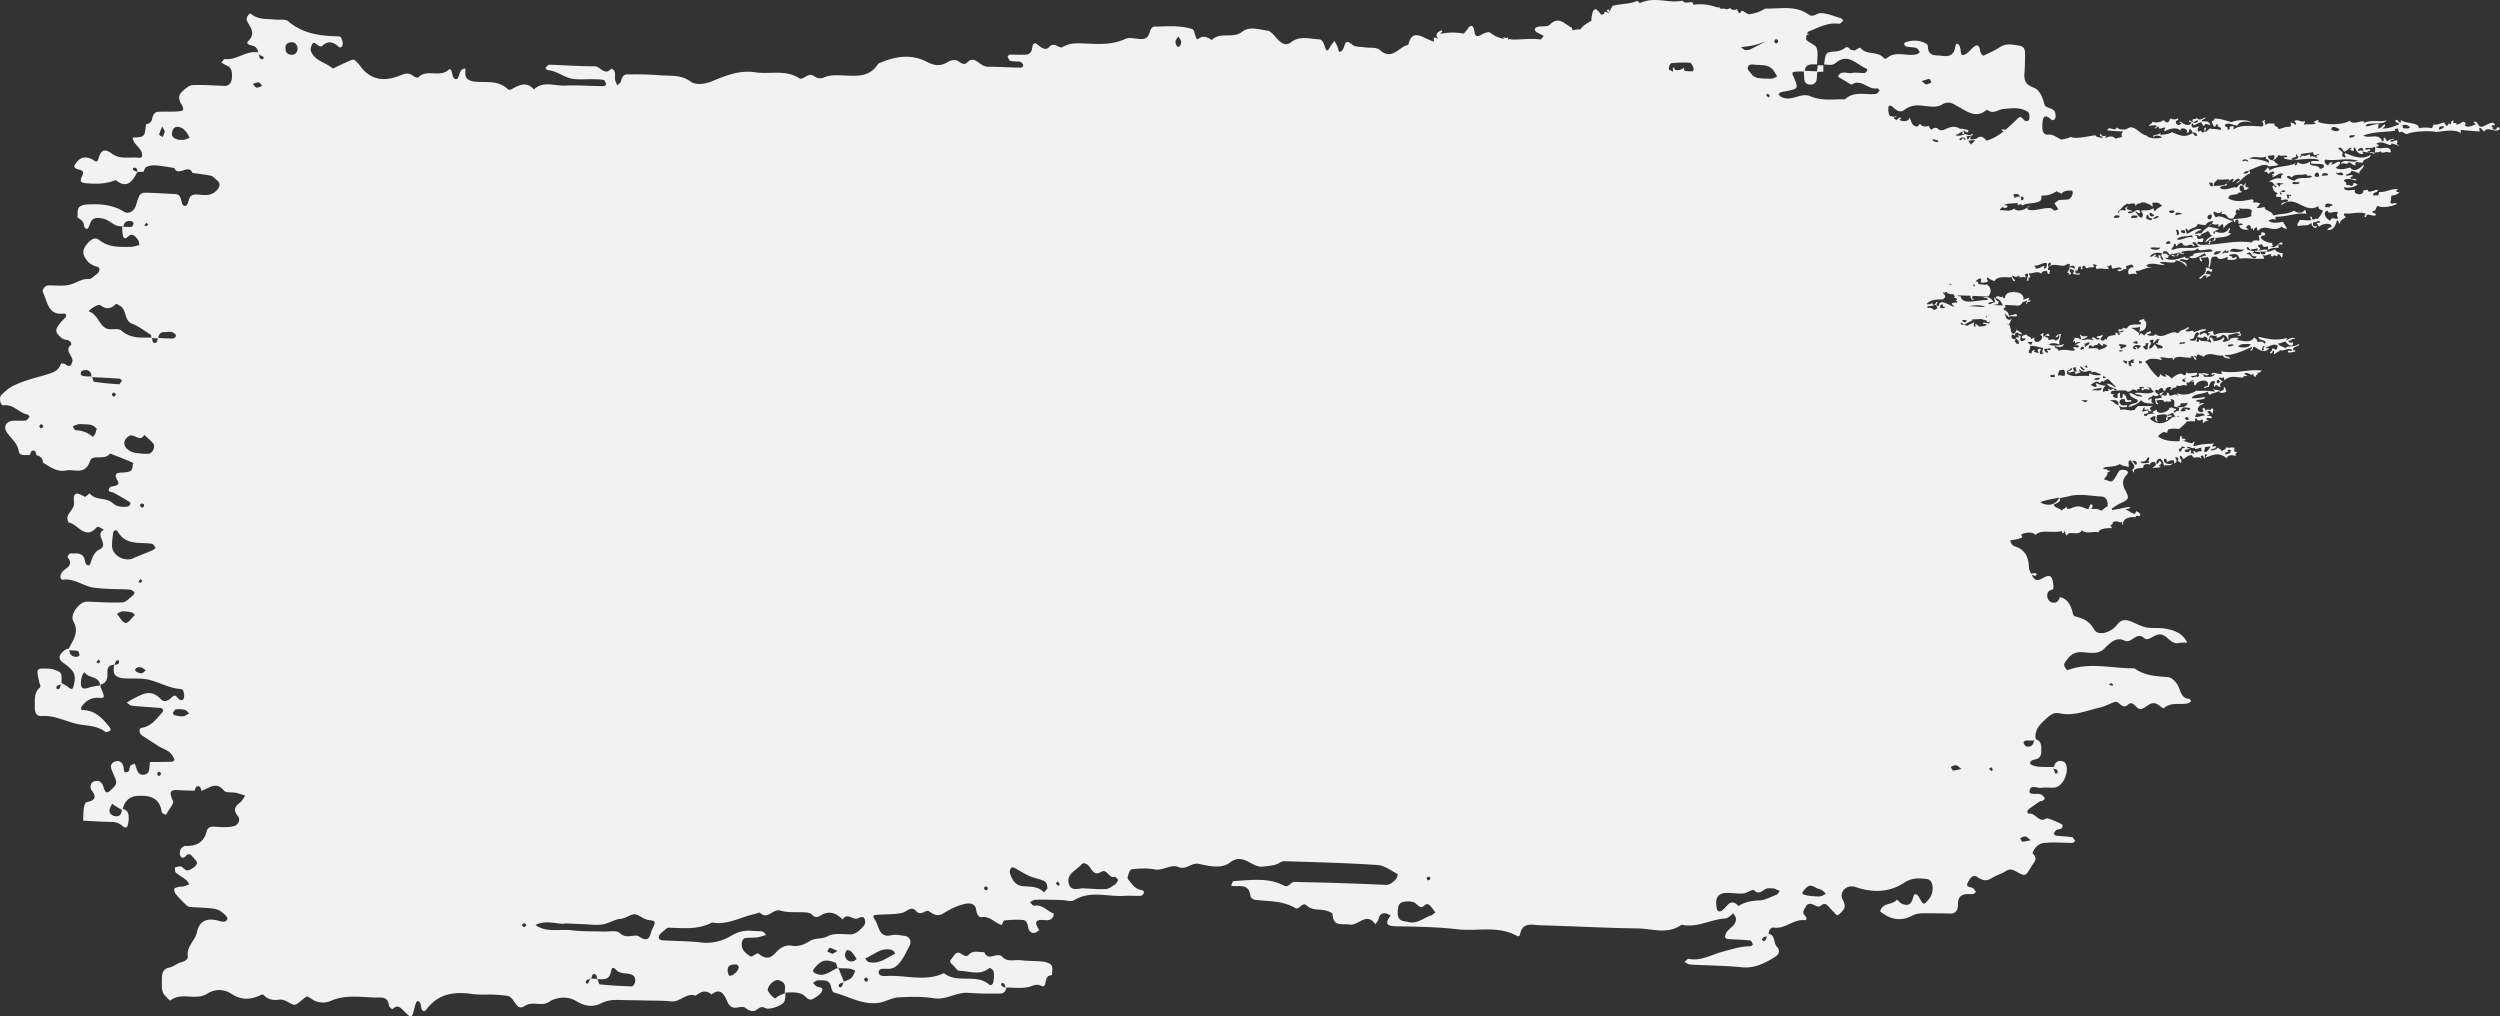 <svg width="1365" height="555" fill="none" xmlns="http://www.w3.org/2000/svg"><rect width="100%" height="100%" fill="#333333" stroke="none"/><path fill-rule="evenodd" clip-rule="evenodd" d="M1219.79 244.48c-1.85-.468-2.51.39-4.5-.312.29 1.481-1.63 1.403-2.22 2.183-.44-1.014-1.48-1.404-2.29-2.027 0 1.091-3.4 1.949-3.77 1.403.3-1.169 3.62-.156 2.66-2.261-2.14 1.17-2.14-.389-.66-1.325-6.28.39-5.98.234-11.3 1.481-.37-1.091.96-2.104.14-2.806-.51 2.65-4.13-.156-6.49-.078.73-.156 1.84 0 1.92-.701-.89-1.325-1.41.312-2.15-1.169.74-.234 0-.78-.59-.858-.59 1.559-.14 1.871-.59 2.884-3.62.156-8.86-.156-11.67-2.728.74-.779 1.55-1.403 2.37-2.027.81-.233 1.69-.311 2.73.39-.3-.935.37-1.091.29-1.949 1.63-.545 3.4-.701 5.47-.389.81.156 1.85-.936 2.88-1.949l.3.312s-.15-.234-.15-.39c.37-.39.74-.779 1.11-1.091.29-.234.51-.624.73-1.014 1.41.234 2.74-.545 4.51.234-.3-1.013-.15-1.793.74-1.948.15 1.403 2.21 1.636 3.03.545 1.18.858-.23 1.559.81 2.261.07-1.247 2.73-1.325 2.73-1.793-.59 0-1.18 0-1.11-.78.74-1.013 1.33.234 2.96-.389.07-1.793-2.22-.546-2.73-1.559 2.88.156.29-1.481.29-1.481.96-1.949 2.81.389 3.18 1.481-.82-1.793 1.03-3.43-.96-3.664-.45 2.027-1.92-.623-3.33 1.403 0-1.091-.37-1.715-1.25-1.715-1.04 1.092 1.11 1.871-.67 2.417-4.13-.312-1.77-4.599 1.41-4.443-1.33-.858-1.11-.546-3.03-.078 1.4-1.715-1.11-.936-1.7-1.637 1.11-1.169 5.02-.312 5.17-2.105-3.1.312-5.91 1.014-7.39.468 1.63-2.65 5.62-1.715 8.94-3.508 0 1.092.37 1.715 1.26 1.715 1.03-1.091 3.61-1.013 4.72-2.026.52 1.948 3.25.701 4.07.389-.45-.389-.52-3.429-1.78-2.104.96-.312.08 1.325-.29 1.481-.67 0-1.04.389-1.41.701-.96-2.104-2.66 0-3.76-1.871 0 .858.66.936.74 1.793-5.32-.857-6.65-.234-10.05-.545-2.44 1.87-7.61 2.962-10.27 1.325-.07.857.89 1.091.23 1.403-1.19-1.481-2.52 0-4.44.078-.29-.858-.44-1.949-1.69-1.637.96 2.182-2.15 1.715-2.37.779 0 .39.08.936-.37 1.014-.74-1.325 2.14-2.027.67-2.417 0 1.014-2.14.39-1.78 1.637.67.234 1.04.858 1.26 1.715l-3.91.546c.96 1.559-.15 2.572 1.92 3.04 0-1.17-1.04-.858-.82-2.261 1.55 0 4.29-.701 4.14 1.325-.3-1.403 5.69.468 3.25-1.87.89 0 1.7.077 2.07.701.51 1.481 0 2.183 0 3.274 1.25 0 2.14.623 3.1 1.013-.81.078-.07 1.325-.81 1.481-1.33-.467-1.85 1.637-2.44.312 0-.857 1.55-.546 1.26-1.559-1.56.234-1.63-1.247-3.55-.468-.52 2.573-7.68 4.054-6.87.858-1.99 1.169-3.32 1.169-1.18 2.494-1.92-.701-5.02.234-4.28 1.481-.15-.857-1.7-.078-1.63-1.169.22-.935 2.96-.078 2.29-1.715-.22-1.325-3.32.857-3.55-.468 1.33 0 .15-1.87 1.78-1.637-.96 1.481.88 1.481 2.07.702-.82.935.14 1.637 1.62 1.169-1.55-1.403-1.03-1.948.59-2.884-2.88.39-5.83 0-8.42.156.96.078-1.48 1.091-1.25 2.027-3.62 1.091-4.81-.936-8.42.156 1.25-.858-1.11-1.793.22-2.417 0 1.403 3.99.858 4.06.39-.59 0-.37-.468-.15-.935-4.5 2.026-5.98-3.508-1.4-3.118 0 .779.29 1.403.74 1.792.96-.389 3.47.312 2.8-1.325-3.69 1.247-1.55-2.182-4.35-3.196-.59.312.37 1.949-1.19 2.495-1.18-1.091.08-2.728-.88-3.196-1.7.779-.59 2.027-1.11 2.962-1.92 0-3.55-1.325-1.26-2.183-1.18.234-2.06 0-2.58-.623.66-.078.37-.858.89-1.091a92.17 92.17 0 0 1 7.46-.312c.96.701 1.62 1.091 2.51.312.07-.078.14-.078.29-.156h.67c-.15 0-.22-.156-.3-.234.22-.156.37-.312.59-.39 1.11 0 2.07.312 2.74.935-.37-1.87 0-1.091 1.32-1.091 0-.545-.22-.857-.44-1.169.81-.078 1.55-.156 2.37-.078.36 1.013.59.624-1.04.624l.15.935s.15.546.52.39c.51-1.247 2.95-.468 3.91-.468-.3-.935-1.11-1.169-1.99-1.325.81.078 1.55.156 2.36.234.3.935 1.33 1.793 1.77 2.182-3.1 2.105-8.12-.156-10.34.858 1.04 1.013 3.33.545 4.21 1.793-3.62.389-5.02-1.949-7.24-1.871.52 2.416 2.74 2.728 4.44 3.663 1.1 2.651-4.07 1.17-4.95 3.976 2.51-.624 5.17-1.637 6.94-3.742 1.99 2.105 3.77 1.481 6.72 1.949-1.4-1.715-1.25-.156-.89-2.728-1.18-.468-1.69 1.403-1.92.234.3-1.17 2.37-1.092 2.66-2.261 1.18.702 1.55.857 3.03.078-.15-1.091-3.1-1.559-1.4-3.118 2.14 1.091.74-.234 2.88-.857 1.7.311.07 1.559 2.21 1.637-.44-1.481 2.22-2.807 3.25-1.871-.22.935-1.4.545-.29 1.481 1.18-2.183 3.4-.702 3.1-2.728 2.29 1.247 2.81-.858 5.47.233.44-1.247-.45-1.403.22-1.948 1.4 1.403 2.36-2.183 3.91-.546-.59.156-1.4.078-1.4.624 2.81-.858.15 1.793 2.22 1.637.81-3.04 8.19-3.898 6.57.545-1.04-.234-2.96.78-1.33 1.092 0-.702 1.11-.546 1.92-.702.74-2.416 1.4-3.897 3.62-2.806-.3.546-1.63 2.416-.15 2.806-.07-2.338 2 .312 3.03 0-.81-1.793.22-2.338 1.11-2.962-.37-.624-2.74-1.559-1.78-2.105 1.26-.156 1.63.624 2.44-.389l.22 1.87c3.55-3.04 6.21-1.637 10.27-1.481.3-1.714 1.85-.156 2.29-1.247-.44 0-2.29-.935-1.18-1.247 2.07-.624 2.95 1.949 4.5.312 0 1.091.37 1.715 1.26 1.715-.22-1.715 2.14-.624.66-2.495 1.11.858 1.92-.311 2.81-.857-7.31-1.091-14.4 1.949-22.31.312-.07.779.89 1.091.23 1.403-2.22.467-3.55-1.169-5.47-.234-.15 2.182 1.55-.546 1.63.701-1.48 1.793-3.48.936-5.77 1.248 0-.78-.51-1.403-1.18-1.715 1.78.156 2.51 1.871 3.92 0-1.26.234-3.47-1.014-3.99 0-.74-.39-1.63-.39-2 .234 1.19-.078.3 1.481-.29 1.481-1.55-.78-2.66 1.247-3.55-.468 1.55-.234 3.77 0 3.25-1.871-3.1.234-4.43.702-5.98-.156.22 1.014-.22 1.559-1.25 1.559-1.92-2.338-5.4 1.014-6.73 1.793-.81-1.169-2.06-1.715-3.32-2.416-.07.779.89 1.091.22 1.403-1.55.078-2.14-.936-3.17-1.481.07 1.403-.37 1.559-1.19 1.715-1.92-1.949-3.91-3.976-5.24-6.314-.52-.936-1.11-1.403-1.62-1.793 1.55-2.806 6.64-1.871 8.56-1.247 1.55 0-1.4-1.169.3-1.481 2.07.078 4.65.935 5.98.156.15.545.08 1.325.67 1.325 1.03-3.586 8.56 0 10.19-1.793-.52.078-1.26 0-.52-.39 1.7-.311 1.11 2.261 2.73 2.027.3-1.169-1.99-1.793-.81-2.261 1.33 1.481.67-.077 1.92-.701 1.04.935 2.81.546 2.66 1.559 3.18-3.586 7.83 0 10.78-1.013.37 1.714 2.22 1.481 3.7 1.87 0-1.715-2.44-.545-2.74-1.948 4.66.233 10.64-2.651 14.78-4.443.51 1.247-.82 1.091-.74 2.026 1.84.078.81-1.948 2.14-2.182 2.66 1.715 5.91 4.053 8.05.701-.74 0-1.77.39-1.99-.156 1.33-.156 4.8-2.962 6.79-.935-.37.701-.22 1.793-1.18 2.105-.37-.546-1.18-.702-2.07-.624.45 1.403-1.11 1.403-1.11 2.494 1.92.39.74-1.403 2.29-1.247.23 1.247-.66 1.013.3 1.871.52-1.091 3.69-1.715 2.58-2.728 1.56 1.87 4.95-1.559 7.02.389-.29 1.248-2.66-.857-2.29 1.248.96.156 2.73 0 3.92-.546 0-2.105-.89.546-1.11-.779-.67-2.027 4.43-2.105 3.03-3.274-2.51 2.182-6.95.545-7.09 2.416-1.26-1.091-3.48-1.091-4.36-2.65 1.77-.156 1.33-.39 4.28-1.091.59 1.325 4.51 4.131 3.99.389-1.62.624-2.22-.156-2.66-1.013 1.77.857 2-1.715 3.92-.546-.59-2.026-4.29 0-4.88.702 0-.624.52-.702.3-1.481-5.99 1.637-10.12.546-15.44-.624.22 2.417 3.47 1.092 3.91 3.196-.51 0-.51.468-.88.624-.3-1.481-1.85-1.325-3.62-.936 0-1.559-1.11-1.87-1.85-2.572-1.77 3.352-6.35 1.871-9.23 1.325-.07-.623.81-.545.81-1.091-3.1-.234-4.87.156-5.24 1.715 0-.936-2.88 1.481-3.47 0 .22-.312 1.77-1.715.22-1.949-.67 1.481-2.96 1.793-5.17 2.105-.3-1.092-.74-1.949-1.77-2.105-1.33.935 1.33 2.027-.15 2.884-1.41-1.715-4.36.156-6.21-2.026.45 1.169 0 1.714-1.25 1.558.07-.545.52-3.195-.22-1.87.59 1.637-3.55 1.637-3.4.467 3.99-.155 1.25-2.884 4.43-3.897 0 .468.44.468.59.857.15.936-1.25.78-.74 1.949 2.29 0 2.37 1.091 3.92-.546.96.858 1.77.624 1.25 2.183 1.85 0 .59-2.338 2.15-2.65 1.18-.156 1.55.623 2.95.078l.15 1.403c2.43-1.247 1.18 0 3.25-1.871 1.99.312 2.58 1.637 2.88 2.884.88-.468-.45-2.572.59-2.884 2.73-.234 3.84-1.325 5.91-.39.07.78-1.33.468-1.33 1.17l1.92-.312c.07-1.481-1.11-1.325-.3-2.339-5.09 2.027-9.75-.389-14.1 2.027-.52-.468-.82-1.169-.82-2.261-2.29.624-4.35 1.17-1.25 1.559-.67.312-1.11.858-1.85 1.17-.29-2.027-2.95-2.027-2.58-.624-.3-1.637-1.48 1.169-1.56-.312-.88-1.403 2.29-1.403 3.62-2.338-1.84-1.169-5.02.857-7.23 1.403 1.55-2.183-3.55.39-4.07-.858-.07-.779 3.03-1.325 1.19-2.026-1.7 1.637-4.14 1.169-5.47 3.507-3.32-2.806-8.05 3.82-12.34.234-.51 1.481-3.1 1.014-4.35.546 0-1.091 2.88-.156 1.7-2.105-1.63.39-2.66 1.17-3.18 2.261-1.03 0-1.11-1.091-2.14-1.169.07.467-.67 1.013-1.33 1.247.15-.234.29-.39.37-.702.15-.467.29-.935.37-1.481 0 0 .22.156.37.234v-.468c2.51-.155 3.39-1.87 3.17-4.365 0-.467-.59-1.403-.81-1.403-.22 0-.44.078-.66.156.29-.234.51-.545.44-1.091-.74.701-3.1.234-2.73 1.793.36 0 .73-.078 1.1-.156-.07.078-.22.156-.22.312 0 .389-.07.779-.15 1.169-2.51.156-6.05-.468-7.16 1.793-.3.156-.52.389-.81.545-.59-.234-1.18-.389-1.78-.623.3 2.338-2.95-.546-2.21 2.182 1.11 0 2.51-.701 2.88-.701-.3.311-.52.701-.81 1.091-.82-.156-1.7-.078-2.51.624.59 0 1.4-.234 1.55.233-.52 0-.52.468-.89.624-.96 0-.59-1.715-2.14-1.169 1.77 2.338-5.02.312-4.43 3.897-1.18-1.559-.89.39-2.96.39 0-.468-.44-.468-.59-.858-.15-.857 2.29-1.87.67-2.416-.15 1.169-3.18.234-2.74 1.793.74-.468 2.22.623 1.11.779-1.77.702-2.58-2.572-3.99-.389.52 0 1.26.623.59.857-2.58-1.169-3.98 0-6.42-.078 1.25-.779 3.32-.935 3.69-2.338-2.07.623-3.32.156-4.06-.858-.22 1.715 1.55 2.183-.15 2.806-.37-1.403-2.73-.156-3.18-1.481 1.04 1.559-1.32 2.573-.14 2.884 1.18-1.792.44 1.092 1.11.78-.3-.702 2.58-1.091 2.43-.312-1.25 0-3.39 1.403-2.29 1.715-.07-1.169 1.63-.312 1.55.312-.88 1.169-1.4 0-2.95.389-.37.936 1.62 1.326.22 1.871-2.95 0-5.24-1.169-8.86.156 1.55-1.325-2.81-1.559-1.33-2.65 1.4.546 4.21.935 4.8-1.091-2.36.779-6.5 1.403-8.42 0 2.95-.858 3.69-.546 5.98.233-.44-2.494.45-3.117.74-5.768-1.55-.156-3.32 1.715-2.73 1.715 1.33.468 1.33-2.026 1.92-.701 0 1.325-.74 2.26-2.14 2.572-1.26-1.403-2.07-.078-3.99-.468.51-1.87-1.41-.779-1.7-1.715.81-1.013 1.18-.155 2.44-.311-.74-2.884-1.92.156-3.4.389-.15-.779 0-1.481.29-1.948-.88.156-1.62.467-1.84 1.169 2.21.39.07 4.131-2.51 3.585-.82-1.013-1.11-.701-.74-2.26-.96 0-1.04.624-1.92.702-.08-1.715-2.07-1.014-2.29-2.573-1.77.78-2.37.234-2.73 1.715.59 1.325 1.77 0 2.06.702 0 .701-2.21 1.948-2.88.779-.15-1.481.96-2.572-1.33-2.65 1.41 2.338-.66.39-1.25 1.559.81.779 1.92 1.247 1.84 3.04-.44.078-.81 0-1.18.078-.44-.546-.81-1.014-1.25-1.559.29-.156.51-.39.66-.702-.44-.312-.96-.389-1.55-.389-.37-.39-.66-.858-1.03-1.248 0 0 .22.078.37 0 0-2.26.59-.701 1.92-.701-.23-1.013.22-1.559 1.25-1.559 1.26.857.89.545 2.59 1.091-.59-1.559-2.29-1.793-3.33-2.884.52 1.559-.81 1.637-1.18 2.494-.81 0-1.11-.623-1.55-1.169-.15-1.481-.59-2.884-1.11-4.209.37-.546 1.92-3.43 1.11-2.962-.37 1.325-2.22.312-2.51-.156-.37-.857-.74-1.715-1.04-2.65.3.078.6.156.74.312-1.1.389 1.41.701 1.19 1.714 1.99-.857 2.43-.233 4.87-.545-.22-2.494-2.22 0-4.51-.39-.22-1.871-1.47-2.572-2.73-3.118v-1.325c.08.156.15.312.3.546 1.18-.858.37-1.403.14-1.871 2.15.156 4.36.156 6.5.39 1.7.156 2.74-.624 3.4-1.949.74-.156 1.48-.39 2.22-.857.59.779-1.26 1.714.22 1.87-.67-1.637 2.14-.623 1.7-2.104-2.37.857-.52.312-.67-1.325l-3.1 1.169c.37-2.105-1.18-3.82-3.77-4.053h-1.03c0-.156.15-.234.15-.39-.44 0-.89.234-1.26.312-1.55 0-3.1.311-3.91 1.948-.15.312-.15.78-.22 1.17-.74.155-1.33.155-1.19-.858-1.32 1.403-3.1-1.481-3.84.935 2.44.936 2.96 2.183 3.84 4.054l-5.53-.234c1.1-.156 1.99-.234 3.02-.624-.07-.623.08-1.013.3-1.481-1.7.234-1.33-1.948-2.73-2.026.51 1.325.88 2.182.37 2.806-1.33-.234-2.52 1.715-3.4.39.51-.624 1.62-.702 2.88-.78-.81-1.715-3.77-3.586-5.69-2.182 1.26-.078 2.51-.234 2.59 1.091-6.43.078-14.04 3.196-15.07-2.417-.37.858-.89.39-1.4-.078l7.01.234c-.15 1.17.67 2.651 2.07 2.261-1.62-.702-1.18-1.403-.89-2.183 2.74.078 5.54.312 8.28.312.51 0 1.47-1.793 1.55-2.806 0-1.013-.52-2.728-1.26-3.04-.15 0-.29 0-.44-.078 0-.156.15-.312 0-.624-.59 0-1.04.078-1.48.234-1.03-.234-2.14-.312-3.25-.389h-.07s0-.156-.15-.234c-.74.467.96-1.325-1.63-1.247.6-.858 1.56-1.404 2.74-1.715 1.03.779-.22.857.29 2.338 2 0 1.48.078 3.4-.39 1.11-.701-1.18-1.637.22-2.416 1.04.857 2.22 1.559 3.7 1.949 1.99-3.118 6.35-1.715 9.6-2.105-.15 1.091 1.18 3.118 1.7 1.637-.89-.546-1.41-1.481-1.78-2.572 1.85.623 2.22 1.325 3.92 0 .22 2.416 2.44-.312 3.62 1.481.14-.702-.89-2.339.22-2.417h.96c.37 1.559-.59 2.261-.52 3.742 1.92.468-.15-2.105 1.77-1.637.23-1.325-.81-1.091-.73-2.261 2.14.234 4.43-1.714 6.86.156.3-1.87 1.85-1.091 2.74-1.715.81.234.15 2.261 1.7 1.715-.23-.857.44-1.091.22-1.948-.59 0-1.18 0-1.11-.858 1.11-3.429 6.06-1.481 8.64-1.559.67 0 4.43-2.728 3.03.546 1.18-.624 3.03-1.169 3.1 1.013-1.03-.156-1.55-.935-3.03-.545.15 1.403-1.03 1.714-1.1 2.962 2.14-.624-.6 1.403 1.55.701 1.47-.39-1.55-2.182.14-2.884.74.39 1.85.234 2.15 1.169-.67.234-.45 1.092-.82 1.481.96.156 3.62.78 3.92 0-.37-.779-2.29.312-2.51-.623-.15-.858.59-3.898.37-1.014 1.77-.078.07-2.728 2.66-2.26.29.779-.6 1.325.14 1.403 1.63-.156-.29-1.169 1.19-2.027 1.25.468 1.32 1.17 1.69 1.637 1.56-1.559 5.91.312 3.18-2.338.89.156 2.07 0 2.51.623-1.33.624-.44.78-.22 1.949 2.66-.624 4.36 0 6.43.078.51-1.169-1.48-1.559-.23-1.871.3 1.169.74-.779 1.92-.234.15.702 0 1.715.74 1.793 2-.312 4.29-1.403 4.95.312-.66.312-2.58-.234-2.36.779 2.14 1.17 3.17-1.636 4.87-.623l-.22-1.871c2-.156 3.47-2.104 4.06.858-2.14-.78-3.69 1.948-2.51 3.663 1.41-.156 3.18-.701 3.92 0 1.1-.779-1.04-1.247.22-1.949 1.77.546 5.83-2.416 8.2-1.559-.59-.857-2.59 0-2.66-1.558 3.17-1.949 7.53.623 9.82-.312-.81-.468-2.07-.312-2.58-1.092 2.21-.857 4.5.39 7.9-.078.66-.077.37-.857.81-1.013 2.07-.078 5.02 1.949 5.91 3.508.22-3.118-2.51-2.572-3.99-3.742 2.37-1.403 3.4 1.014 5.32-.701-.44-.702-2.36.39-2.14-1.169-3.92 1.247-8.13 2.884-11.23.545 3.32.546 1.11-.467 2.73-1.793 1.48 0 3.99 1.481 4.58.858-.37 0-.59-.312-.59-.858 1.41-1.247 4.36.702 3.84-.545-.81.156-1.25-.234-1.55-.702 4.21-1.559 6.72.312 9.09-2.104.74 3.04 7.31-1.247 8.12 1.715-4.8.701-7.31.389-10.63 1.403.96 1.091-1.48 1.013-2.22 1.714 2.81 1.949 6.28-1.091 8.57-2.104.07.623.74.545.66 1.325-1.84-.078-1.99 1.091-3.84.935.59.78.3 2.495 1.77 2.105 0-.858-.66-.935-.73-1.793l3.84-.468c1.4 3.04.22 2.962.37 6.08-.6 0-.74-.545-1.56-.233.67 3.273-2.14 4.053-3.69 5.69 1.85 1.169 1.55-1.949 4.21-1.481 0 .545-.74 1.169.22 1.403-.44-1.403 2.37-.468 1.7-2.105-1.18.234-2.07 0-2.58-.623.66-.078.37-.858.81-1.092 1.48-.623 1.62.546 2.58.624 0-.39-.14-.935.37-1.013 0-1.871-1.62.701-1.7-1.637 1.7-3.118-.44-6.47 4.14-5.768 1.48 2.26 3.32.857 5.91.077.07.624-.07 1.014-.3 1.481 1.11 0 5.4.78 5.25-1.247-.22-1.013-1.11.78-2.44.312.22-1.559-1.7-.39-1.7-1.637 4.14-1.091 4.8-.234 5.69 2.027 4.51-.624 6.94.39 13.29 0 .52-1.169-1.47-1.559-.29-1.871 1.7.546 2.14-.546 4.36-.623-.45.701-.37 1.169.66 1.325 1.4-1.793 2.59 1.325 2.81-1.325 1.25 0 1.55 1.247 2.29 2.026.44-.701.22-1.793.66-2.416-1.99-.234-4.36-.936-4.28-2.261-.96.624-4.06 1.793-4.8 1.17.59-1.404 3.99-2.105 6.65-1.949l-.23-1.793c1.48-.468 2.15.779 2.37-.779-2.14-1.559-3.03 3.585-6.65 1.87 2.58 0 .3-1.247 1.18-2.026-2.88.623-10.04-3.508-4.06-4.132.15-1.637-1.03-1.559-2.22-1.559.45 1.17 0 1.715-1.25 1.637-.15.858.96 2.651-.08 2.884-1.33-.155-2.95-.467-3.84 1.014-8.27-1.403-17.72 1.169-26.44 1.403 1.85-.624 1.92-.546 3.84-.546-.44-2.65 2.37-1.403 2.73-1.793-1.4-.233 1.48-.623-.22-1.403 3.77-.779 6.87-.234 9.01-2.728-3.76.468 1.11-3.118-1.33-2.65-1.47 3.04-4.87 2.806-7.68 1.559 0 .546.22 1.325-.29 1.481-1.77-1.481 1.7-1.871 2.58-2.728-1.84-.39-3.54-.936-5.54-1.092.3-.701.52-1.559 1.78-1.636 1.84.233 1.4.779 3.47 0 .07.623-.08 1.013-.3 1.481 1.41-.078 1.33-1.248 2.81-1.326l.29 2.339c1.04-1.949 2.96-3.118 5.32-4.053-3.25-.468-7.16-3.898-9.6-1.949-.3-.78-1.85-2.65-.89-3.196 2.15.779 2.22 1.325 4.44-.156 0 .624-.52.702-.3 1.481 3.84-.546 2.07 3.04 6.2 2.416.74-.857.96-2.104 2.07-2.65-1.18-.156-.37-2.182.15-2.416 1.03.857 1.92 1.013.89-.624 2.06.858 5.68-.389 7.09 1.325.14 1.092-.67 1.481-.08 2.884-2.36 1.637-6.87 1.326-10.04 1.871.15.858.52 1.481 1.18 1.715-.22-1.013.22-1.559 1.26-1.559.59 1.013.59 1.169.29 2.339 1.18-.234 2.36-.39 2.51.545l-1.92.312c.15 2.338 4.06 2.806 5.25 2.105-.74-.156-1.26-.546-1.63-1.17.67-.233.74-.857 1.33-1.091 1.92.078.81 1.559 1.77 2.105.82-1.403.59 1.013 1.11.779.3-.701.52-1.559 1.77-1.637.15.702 0 1.715.74 1.793 4.06-4.209 7.91 1.559 13-2.338.37 1.169 1.7 1.091 2.66 1.481-.37-1.715-1.55-2.417-2.07-3.976-2.07.39-6.57 1.247-7.97-.779 1.03-.234 2.88-1.403 3.91-.078 0-.702-.44-1.715.22-1.949 5.39.312 12.34-2.65 16.99-1.481-1.03 0-.44-2.026-1.33-2.182-1.48 2.104-3.99 1.87-5.83.389-2.96 1.949-8.35 1.793-11.45 2.573-.52-2.573-5.03-2.495-4.58-4.521-1.33-.078-3.77 1.169-4.43.156 1.33-.312 1.18-1.637 2.14-2.183-1.26-.234-2.22-.779-3.99-.39-.07-1.169.74-1.559-.74-1.793-3.91.624-8.49 1.949-12.85-.545.29-2.728 3.99-1.637 5.54-2.65-1.92-.624 2.29-.234 1.77-1.17-1.33.078-1.55-2.728-.44-3.273 1.11.233 1.84.857 1.84 2.572 1.19-.234 2.44-.468 2.22-1.715-2.66 1.169-.89-2.416-1.77-2.105-.15.702-.59 1.248-1.26 1.559-.51-2.65-2.66.078-3.32.936-1.7-1.169-6.58 2.572-9.31-.078 1.33-.78 2.44-1.325 3.77-1.014.22-1.948 1.48-3.04 3.4-3.819 1.1.78-.08.935-.22 1.949 1.32-.39 2.88-3.274 4.28-1.092-.81.156-2.66 1.637-1.7 1.637 2.44-1.715 4.65-4.832 7.09-5.3 0-.78-.29-1.403-.74-1.793 4.29-1.325 8.64-4.443 11.01-2.026 1.55-.546 4.58 0 5.24-1.248-1.77-.156-2.07-2.416-3.25-1.87 1.55-.858 2.59-2.027 3.47-3.352.67 1.325 3.47-.078 4.51.78.52 1.246-2.29 0-1.77 1.168 5.39 2.417 13.88-1.169 19.27 1.014-.88 1.48-4.35-.78-4.65 1.637 1.99.857 4.36 0 7.02.857.59 1.637-.45 2.183-2.15 2.183-.36-2.728-6.64-.39-5.02-3.976-2.14 1.403-4.87 2.027-6.79.468-.89.312-.15 1.87-1.7 1.637-.3-.858.52-1.013.74-1.559-2.29 2.338-11.45 1.793-14.55 4.443-.23-.857-.52-1.481-1.26-1.715-.15 1.091-1.4 1.481-1.62 2.572 1.69-.78 1.69.78 2.58 1.014.07-.702 2.22-1.949 2.81-.858.29 1.014-1.33.702-1.26 1.637.37 0 .96-.156 1.04.312-.37.156-.96.156-.89.624 2.14-.156 4.51-3.43 6.2-1.326-1.84-.233-.73 1.715-1.69 2.105-2.37-.78-5.77 1.325-6.58 1.87 3.03-.934 2.81 2.261 4.8 2.651-1.7.935-1.11-1.169-2.51-.546 0 2.729 1.55 3.43 3.03 4.288-1.33-.156-.81 1.091-1.26 1.559 1.33.545 3.99-.468 2.74 1.948 1.47 0 3.69-1.013 3.99.39-.82 1.091-4.07.39-3.62 2.416 7.68-6.625 12.63 5.379 20.23.39-.29 2.261 1.41 1.871 2.37 2.494-.59 1.793-1.7 3.196-2.81 4.677-1.03-.701-1.18.156-2.44.312-1.47-.623-.07-1.871-1.7-1.637.08.78.3 1.403.74 1.793-2.14.546-2.95 0-6.42 0-.59 1.715-1.92 1.871-.96 3.43 3.25-1.092 4.72.545 7.6-2.027-1.03 1.091 2.15 4.677 2.74 1.949-.74 0-1.78.389-2-.156 0-.702-.44-1.715.22-1.949 2 .156 3.18-1.871 3.48.468-.74-.468-1.85-.312-1.85.701 1.7-.156 0 .858 1.62 1.17 1.04-1.403 4.88-2.027 6.28-.858l.22 1.403c-2.29-.701-3.02 3.508-2.29 1.247 3.7.78 4.81-3.507 5.17-4.988 1.33-.39.67 1.637 1.7 1.637-.07-2.105 2.29-2.495 3.4-3.82-.74.312-1.85-1.481-.74-1.793 3.1.546 8.79-1.247 11.38.234-.3.858-1.41 1.715.29 1.871-.29-3.196 4.21.234 5.25-1.247.14-1.637-2.07-.312-1.78-2.105 2.44.078 1.41-2.338 3.03-2.806 2.22 1.403 8.35.078 10.19-1.091-1.03-1.481-2.58.935-3.54-.858.66-1.013.15-2.962.89-3.897.96.468 3.32-.702 4.21-1.559-1.92-.156-2.59-.779-.74-1.793-4.14-.312-6.21 1.715-10.56 1.637 0 .858-.08 1.559-.67 2.027-.44-.78-2.29.39-2.51-.546-.15-1.637 2.88-1.013 2.51-2.728-1.48-.156-5.54 2.338-5.46-.078l-2.44.39c.66 3.196-5.91 2.416-4.43-.234-2.29-.156-5.76 1.169-6.13-1.481 3.1.623 5.39.078 7.6-1.559-.96 0-1.03-1.17-2.51-.546.52 1.17-.88 1.014-1.25 1.559-.3-1.091-2.15-.156-2.59-1.013.22-1.559-.96-1.325-1.33-2.183 2.07-1.714 4.8-.156 6.87 0 0-1.792-2.88 0-3.18-1.403-.07-.78 1.33-.467 1.33-1.169-.66-1.013-3.39.702-3.98-.39 1.1-.78 3.17-.78 3.1-2.338 1.77.312 3.17 1.013 4.65 1.637-1.18-1.56 2.14-2.26 2.22-5.067-2.07 2.027-5.1 4.755-7.61 1.637-2.29.936-6.13 1.56-7.83.156 1.18-.702 2.14-1.481 2.59-2.728-1.26-1.87-3.62 1.87-5.32.78.59-.156 1.11-.312.81-1.092-1.4.078-1.55 1.091-2.22 1.715-.96-.156-2.73-1.949-1.4-3.118 6.2 1.013 11.3-1.247 17.8.702-3.62 1.403-8.2-1.637-9.53 1.87 2.07-1.559 3.33 1.014 4.29-1.091 2.14.468 2.73 2.494 4.58 1.247-1.63.702-.67-1.091-.23-1.403 1.63.312 1.48.312 3.48.39 0-2.495 4.43-1.793 4.28-4.443-4.28 3.352-9.75.78-13.89-.78-1.25.858 1.11 1.793-.14 2.417-.74-.156-1.26-.546-1.63-1.17 1.11-2.494-.52-1.714-2.07-3.975 2.59-1.169 1.92 1.949 3.7 1.87 1.18-.467 2.8-2.65 3.62-1.948.07.624-.82.546-.82 1.091.74.156 1.33.546 2.07.624-.29-1.013-.15-1.793.67-2.027.66 2.26 1.92 3.742 4.43 3.586 0-.857-.89-1.091-.22-1.403 1.77.78 4.5.39 6.13 1.403.66-1.637 2.21-.312 3.69-1.559.22 2.105 4.28-.78 4.58 1.17 0-.39.29-.624.89-.624 0-4.6-6.65-.546-8.28-2.962 2.74-.078 1.63-1.247.3-1.481 3.47-2.884 8.27 2.572 8.27-.312 1.26 0 4.65 1.949 4.06.78-2.36-.39-.44-.312-.81-2.261-.59-.935-2.88 1.48-3.91.156 0-.624 3.39-.858 1.77-1.247-2.07.623-2 .234-3.25 1.403-.81-.468-1.04-1.637-1.77-2.105-.74.468.44 2.26-1.19 2.105-1.4-4.833-7.23-1.17-10.26-3.118 6.5-2.417 13.07-1.793 17.72-2.728-.51 0-.73-.702-.14-.936l1.47-.234c0 1.092.37 1.793.82 2.26 1.69-1.324 2.21.78 4.06.78 3.47-1.637 12.85-1.87 16.03-1.09 2.36-.157 10.56-2.028 13.36.778 0-.701-.44-1.714.23-1.948 2.51.39 9.97.857 9.97.857.22-.623-.59-1.715.22-1.948 1.03.311 1.33 1.558 2.29 2.026 1.99-3.274 5.76 1.091 8.64-1.325-.89-2.182-2.22-.39-1.92.312-.89-.156-1.99.078-2.51-.546 2.07-.234-.15-.701-.22-1.403.66-.623 1.1-.701 1.92-.312-.52-3.663-5.1.39-7.24.624-2.36.312-1.7-3.274-4.36-2.65 0 .935.81.78 1.18 1.247-2.07.935-4.65 2.26-6.28.468 1.63-.546.15-2.027-1.25-1.715-.74 1.247-1.63.701-3.1 1.87.96-2.338-2.96 0-1.41-2.65-2.51.39-.66 1.481-2.14 2.183-1.55-1.715 0 .39-1.84.78-.37-.936-1.56-.702-.74-1.793-2.74 0-4.07 1.714-6.21.935-.37.701-.59 1.48-1.18 2.105-1.99-.312-4.06-.624-6.87.077-.29-3.585-7.46-2.26-9.97-4.599 0 .546.3 1.326-.29 1.481-1.26 0-1.41-2.572-2.59-1.013-.15 1.637 2.07.312 1.77 2.105-2.51.857-6.64 2.728-9.53 1.948 1.7.312 2.52-2.026 1.63-2.104-1.11.857-1.7 2.105-3.55 2.416.37-.701.23-1.793.6-2.494-2.66-.234-5.25 1.403-7.17 1.091 0-.545.44-.78.81-1.091 3.33-.935 8.94.546 10.49-2.105-3.32 1.17-7.9-.545-12.04 1.403-.22-2.572-6.28 1.793-7.97-1.169-4.73 2.728-13.67 2.105-17.51.624.37-.156.52-.468.37-1.014-1.18.234-2.22.624-2.73 1.326.59 0 1.18 0 1.11.78-3.33.467-4.36-.001-6.28.467.14-.702.51-1.247.66-2.027-2.8 1.013-3.1-1.17-5.91-.078.45 1.247 1.78 1.091.3 2.339-.08-1.325-1.55-.936-2.14-1.56-.82.858 1.1 1.793-.67 2.417-3.1.078-3.1.624-6.2 1.325 0-1.87-3.1-1.325-1.92-3.04-2.96.156-3.84-.857-5.17 1.247.51-1.48-1.26-1.714 0-3.273-.89 0-.96.701-1.85.701.37 1.013 1.48 2.338-.07 2.884-5.4-.234-12.12-1.17-15.44 1.715-.15-.78-.07-1.481.22-1.949l-2.44.312c.45 1.17 0 1.715-1.25 1.637.96-2.105-1.18-.702-1.33-2.65 1.99-1.481 4.14.156 6.94.467.74-2.884 7.17-2.494 8.13-1.169-2.29-2.728-9.38-1.793-11.38-.701-3.03-.78-5.76-2.027-9.53-1.949.52 1.17-.88 1.013-1.25 1.559-.15 1.48 1.03 1.247.88 2.728 1.92.39.74-1.403 2.29-1.247-.37 2.338 2.15.857 1.85 3.04-1.55 0-3.4-.624-4.8-.39-.37-.078-.74-.234-1.11-.39-.74.624-2.14 1.481-1.99 1.871l-.81.156c.36-.701.22-1.793.66-2.416-2.73.156.74 2.416-2.07 2.65-1.03-.702-1.25-1.793-1.99-.234-1.7-1.403.66-2.65-.45-3.274 0 .78-3.17 1.17-3.39.468-.3-1.013-.15-1.793.74-1.949-.45 2.417 2.8-.545 4.28-.545.66.623.89 1.792 1.77 2.104-.07-2.26 2.66-.545 3.33-.468-.82-2.962-3.48-1.948-4.66-2.182-.22-1.403 1.63-.546 2.14-2.183-1.92.702-3.84 2.183-4.87.234 0 1.248-3.4 0-2.14 2.183 1.48.468 2.29-1.56 2.88-.39-1.63 2.338-3.1.078-4.95-.312-.37 1.56 1.62.156 1.18 1.715-.52 0-.52.468-.88.624-2.59.467-3.11-.546-5.1-1.715-1.33.468.81.624.66 1.325-.66 0-1.03.39-1.4.624-.74-.312-1.62-.468-1.7-1.637-.29-1.17 1.85-.624 1.18-2.027-1.84.624-2.43.78-3.91 0-.96.546-.59 2.105-2.14 2.183-.96 0-1.11-1.092-2.07-1.17-.67.78-3.4 1.637-5.76.78-.37.935-1.48 1.403-2.14 2.182 2.43.156 3.32-1.013 4.43.39-.52.312-1.04.624-1.33 1.091 1.18-.078 1.4-.935 2.29-1.247-.22 2.962 3.03 0 3.54.936 0 .623-.59.935-.22 1.948 2.59-1.559 6.8-2.65 8.79-.234-.89-2.65 5.02-1.247 3.1 1.014 2.51-.312.67-1.403 2.14-2.183.3.858 1.19 1.014 1.26 2.183-4.14 2.962-7.02 1.325-11.3-.39-2.95 1.715-4.28.858-6.13 1.715l-.22-1.403c-.15 1.325-5.25 1.091-3.62 2.338.88-1.247 4.06-.78 4.43.39-1.92.468-3.32.312-4.87.234-.89-.156-1.85-.312-2.74-.702-.15-.467-.66-.545-1.4-1.169v.39c-1.03-.546-2.07-1.092-3.1-1.949-1.33-1.091-2.96-2.338-4.51-2.494-.96-.078-2.07.545-3.03 1.247-1.77-.156-3.62.234-4.95-1.247-.81 2.884-4.28-1.17-5.17 1.637 2.44.312 5.54.545 8.79.623-1.18.936-1.18 2.027-.59 3.04-1.25.156-2.43.468-3.69.936-1.18-1.715-3.91-1.481-5.39-.234-.08-.624.07-1.092.29-1.481-1.92.78-2.43-.156-3.02-1.014-1.7 1.481 2.14 1.481.81 2.26-1.33-.31-3.03-.155-3.62-1.402-3.4.234-10.56 2.338-13.59.857-.81.546-2.88 1.092-5.1 1.481-2.21-1.013-4.43-2.962-6.94-2.728-3.03.312-3.77-2.105-3.25-7.015.37-3.898 2.29-3.352 4.43-1.403 1.04.935 2 .701 2.59-.858.22-.545 0-1.247 0-1.87-.3-4.054-5.4-2.573-6.13-5.613-.89-3.897-2.74-7.794-5.77-8.886-4.28-1.559-5.39-3.82-5.02-8.028.3-3.742.3-7.483.3-11.147 0-2.182-1.26-3.508-3.1-3.741-3.4-.468-6.87-1.481-10.27.623-2.96 1.87-6.13 3.352-9.31 4.833-.29.156-1.7-1.403-1.77-2.26-.44-3.118-1.33-4.521-4.14-2.027-1.33 1.247-2.51 2.806-4.06 3.585-2.73 1.325-2.29-1.247-2.58-2.806-.15-.545-.23-1.169-.52-1.715-.74-1.637-2.07-1.714-2.29.156-.66 4.911-3.47 5.768-7.46 5.145-3.32-.468-7.46.623-7.53-5.145 0-.545-.45-1.247-.89-1.48-3.77-2.027-7.68-2.105-11.6-.624-.29.078-.59.935-.44 1.091.3.468.81 1.091 1.33 1.17 1.7.311 3.55.233 5.17.7.81.235 1.4 1.404 2.07 2.183-.44.39-.89 1.014-1.4 1.17-5.54 1.636-11.82-2.261-16.99 2.494-.22.156-1.11 0-1.41-.39-3.32-4.053-9.45-1.17-12.7-5.612-.15-.156-1.92.701-2.73 1.403-.22.156-.45.234-.59.312l.14-.156c-.59-.234-1.25-.234-1.99-.312-.96-.857-1.85-2.183-3.1-1.17-.22.157-.37.235-.59.39 0 0-.15 0-.22-.155v.311c-1.7 1.092-3.55 1.404-5.62 1.56-4.282.39-4.356.779-5.094 7.015 2.142 0 4.284.857 6.354-.858 6.87-5.846 11.59 1.248 17.13 3.274.08 0 0 .858-.14 1.17-.37.467-.89 1.09-1.41 1.09-2.36 0-4.8-.467-7.01 0-2.44.468-5.69-1.87-7.39 1.95 2.44 1.48 4.95 2.961 7.39 4.442 5.24-3.741 9.15 3.04 14.1 1.949.37-.078.89.78 1.33 1.17-.66.623-1.33 1.792-2.07 1.87-5.68.702-11.89-1.793-16.91 2.962-6.35-.156-12.704 1.013-18.982-1.715-5.244-2.26-10.636 3.508-16.028.234-.517-.312-.886-.857-1.329-1.247.369-.39.739-.936 1.182-1.092 1.108-.311 2.216-.467 3.323-.701 6.352-1.247 6.574-1.403 3.693-7.95-.664-1.56-1.107-2.261.739-2.573 1.625-.234 3.324-.156 4.949-.156 0 1.091.147 2.105.147 3.196 0 3.04 1.551 4.21 4.137 3.897 1.846-.233 2.732-1.636 2.806-3.585 0-1.091.148-2.183.296-3.274l3.249-.156v-3.43c-.96 0-1.994 0-3.028-.077-.147 1.09-.295 2.26-.443 3.351-2.216-.078-4.505-.234-6.721-.312.738-4.365 4.062-3.351 6.795-3.507 0-2.962.665-6.158-.222-8.808-.59-1.793-3.545-2.728-5.318-4.21-.59-.467-.517-1.87-.147-3.117h1.255c-.295-.312-.664-.468-1.034-.702.222-.546.517-.935.813-1.091 5.392-2.105 10.488-5.145 16.618-4.21.74.079 1.63-1.169 2.36-1.792-.44-.39-.81-1.091-1.33-1.247-3.69-1.092-7.382-2.729-11.149-2.807-1.92 0-4.062 2.495-6.351.858-7.46-5.378-15.806-3.04-23.857-3.352-3.102 1.949-6.131 2.884-9.159 3.118a22.918 22.918 0 0 1-3.028-1.793c-1.477-.234-.813 1.403-2.29 1.17 0-1.17-.96-.936-.738-2.261-1.404.78-3.177.78-3.915-.546-2.437 1.715-2.807-.234-4.727.546-.369-.156-.665-.234-1.034-.39v-.467h-1.404c-4.136-1.481-8.567-2.105-12.851-1.403-.148-.468-.517-.78-.517-1.404-2.881-.155-4.136 1.014-5.392-.857-8.051 1.715-14.994-2.572-23.487 1.403-.37-.623-.887-1.091-1.551-1.247-3.103 1.715-9.972 1.637-13.221 2.728-.665.935-1.108 1.949-1.625 2.962-1.33.156 1.034-1.403-1.034-.857-1.847.623 1.772 1.559.147 1.87-.369-.623-1.108-.78-1.994-.78.296 1.326-.665 1.482-1.846 1.56-1.034-1.637-2.29-2.962-3.25-2.962-.369.39-.96.701-1.108 1.17-.517 1.714-.96 3.429-.813 5.066-2.215 1.403-4.727 2.572-5.982 4.755-1.625 0-3.028.155-4.284.545-.222-.39-.369-.857-.443-1.403-3.841-1.793-7.091-6.781-12.113-1.637-1.33 1.325-4.432.546-6.648 1.17-1.551.39-1.846 1.558-1.034 2.416.37.39.887.701 1.404.935.96.546 1.994 1.014 3.028 1.481-.591.702-1.33 2.105-1.847 2.027-5.17-.78-10.635.234-15.953 0-.444-.234-.887-.312-1.478 0h-.443c.148-.312.37-.546.222-1.091-1.477.623-1.256.311-2.437-.234-.148.78.221 1.013.664 1.091-2.733-.468-5.465-1.481-8.05-3.508-.887-.701-3.324.312-4.728 1.17-3.323 1.87-3.545 0-3.988-2.729-.295-1.792-1.477-3.196-3.176-.857-.812 1.091-1.625 2.105-2.437 2.962-3.915-.702-8.199-.858-12.704.156 0-.936 1.255-.702.812-1.949-2.289.468-4.136 2.728-2.068 4.365-1.108.312-1.108-.78-2.437-.312l.147 2.183c-1.034-.39-2.141-.78-3.323-1.325-4.432-2.105-8.937-4.91-10.71 3.04-5.096.857-8.863 8.886-15.511 2.806-1.846-1.715-5.539-1.013-8.42-1.481-2.289-.39-5.096-.078-6.647-1.403-4.579-3.975-3.767.935-5.318 2.806-2.363 2.806-2.216-.624-2.807-1.87-.517-1.014-1.107-2.027-1.624-3.04-.665.857-1.404 1.714-1.995 2.65-1.846 3.273-2.215 3.43-3.323.311-.665-1.948-1.33-3.741-3.102-3.82-5.171-.233-10.562-2.104-15.363 1.638-2.29 1.793-4.358 1.013-6.278-.702-2.216-1.948-4.21-5.378-6.574-5.69-4.505-.546-9.676-2.572-13.738.624-5.17 4.053-11.965-.234-16.618 4.52-2.364-1.48-4.506-2.805-7.46-.545-.96.701-1.699-2.416-2.142-4.053-.148-.546-.591-1.247-1.108-1.403-6.869-2.183-13.886-1.403-20.903-1.325-.738 0-1.92 1.559-2.141 2.572-.591 2.806-1.995 4.287-4.801 4.209-2.955 0-6.352-1.17-8.79 0-8.494 3.897-17.135 2.416-25.777 2.338-3.028 0-5.613.468-8.346 2.027-1.994 1.17-4.505-3.274-7.312 0-1.847 2.105-4.284.468-6.131-1.17-2.511-2.182-2.954.313-3.175 1.794-.296 2.26-1.478 3.43-3.324 3.507-2.955.234-5.835 0-8.79 0-.443 0-1.329.936-1.255 1.092.369.857.812 2.182 1.477 2.338 1.699.39 3.545.234 5.244.468.517 0 .96.623 1.404 1.091.738.78.369 2.105-1.182 2.105-5.909 0-11.744-.468-17.653-.468-2.659 0-4.21-1.793-6.204-3.04-1.477-.935-3.324-1.17-4.801.39-2.29 2.416-3.841.312-5.909-.702-1.255-.623-3.471-.156-4.801.624-3.914 2.494-7.312 2.338-11.448.156-8.863-4.677-17.874-3.118-26.737.857-4.653 7.561-11.818 6.782-18.982 6.47-3.472-.156-7.238-.312-10.267.935-2.585 1.091-3.988.702-6.056-.701-2.955-2.105-5.835 2.65-7.829 1.325-7.682-4.989-16.102-2.027-24.079-3.274-8.272-1.325-15.954 1.715-23.413 4.833-4.137 1.715-9.085 2.26-11.818.233-5.539-3.975-11.301-2.962-16.988-3.43-5.909-.545-11.817-.545-17.726-.467-1.773 0-2.955 1.481-3.324 3.664-.148.857-1.255 1.559-1.994 2.338-.443-1.091-1.108-2.105-1.256-3.196-.295-2.182.887-4.833-2.068-6.002-3.545 4.287-5.909-1.247-9.085-1.247-8.272 0-16.544-.623-24.743-.857-.738 0-1.477 1.169-2.215 1.792.443.39.886 1.092 1.329 1.17 4.21.233 7.534 2.884 11.227 4.13 4.284 1.482 9.306.624 14.033.858 1.773 0 3.619 0 5.318.39.665.156 1.034 1.481 1.403 2.339 0 .155-.886 1.013-1.329 1.013-7.091 0-14.181-.624-21.198-.312-5.687.312-11.817-2.728-16.988 2.105-4.136-4.6-8.198-2.339-12.408 0-.443.233-1.403.233-1.699 0-5.392-5.3-12.113-3.586-18.391-4.288-1.551-.155-3.693-.935-4.432-2.182-.738-1.247-.443-3.274-.443-4.989-2.659.156-2.954 2.183-3.767 4.521-.738 2.26-2.585 1.403-3.176-.545-.443-1.56-.812-4.6-2.289-3.196-4.949 4.443-11.818-.78-16.545 4.131-.369.312-1.92-.234-2.659-.78-2.068-1.559-3.841-1.714-6.352-.623-8.789 3.741-16.988 3.508-23.118-5.456-.369-.468-.812-.936-1.182-1.326-1.846-1.948-1.846-1.948-5.539-.311-2.585 1.169-5.17 2.416-7.756 3.663-3.84-3.508-9.971-3.975-12.039-9.743-.369-.936.222-2.417.665-3.43.517-1.247 1.477-1.013 2.659.078.665.623 2.364 1.247 2.733.857 3.25-3.195 6.204-2.416 9.232.39.813.78 1.994 0 2.142-1.48.074-1.092-.369-2.261-.738-3.275-.222-.467-.887-1.013-1.33-1.013-9.971-.156-19.499-1.247-27.771-8.262-1.551-1.326-4.506-.624-6.869-.858-4.579-.546-9.38.234-13.443-3.196-.812-.701-2.88 2.339-2.215 3.664 1.698 3.663 5.17 6.703.812 11.224-1.773 1.793 1.256 2.26 2.659 2.65 1.699.546 2.511 1.793 2.659 3.586-6.426-1.247-11.67 4.365-18.022 3.586-.591-.078-1.403 1.247-2.068 1.87.96.546 1.92 1.248 3.028 1.715 2.733 1.092 2.881 3.586 2.807 6.08 0 3.196-1.477 4.989-3.915 4.989-5.908-.156-11.817-.702-17.652-.39-1.994.078-4.062 2.105-5.761 3.664-1.995 1.87-1.847 4.287-.37 6.625.887 1.403 2.142 3.508-.443 3.898-4.062.545-8.272.078-12.334.39-1.773.155-2.733 1.714-3.102 3.74-.296 1.794-1.625 2.807-3.398 3.04-.517 6.782-.739 7.094-7.238 7.25.295 3.196 3.102 4.677 4.505 7.171.517.858.665 1.949.739 2.962 0 .312-.96 1.014-1.404.936-5.096-.624-10.635 1.09-15.289-2.339-4.062-3.04-5.982-1.793-7.312 3.04-.738 2.728-2.511.39-3.914-.156-3.841-1.559-6.352-.623-8.716 2.962-.738 1.17-.59 2.027.96 2.573 1.478.545 3.841.623 3.25 2.806-.59 2.182-2.88 4.443 1.182 4.91 5.687.624 11.3.546 16.766-1.636 6.204 4.988 9.085.701 11.744-4.366l3.471-.233c.443-1.014.739-2.26 1.478-2.573a10.109 10.109 0 0 1 5.022-.857c3.398.234 6.795.935 10.193 1.403 2.29 5.145 7.755-2.572 9.971 2.728 3.397.468 6.869.858 10.266 1.56 1.034.233 1.847 1.48 2.807 2.182 2.29 1.636 2.068 3.663.295 5.612-3.397 3.819-7.607 2.494-11.522 2.416-3.102 0-3.619 1.949-4.284 4.443-.517 1.871-2.437 2.728-3.25.39-.738-2.338-.664-4.911-3.766-5.067-4.653-.233-9.307-.545-14.034-.701-5.244-.156-5.244-.078-7.386 6.937-.96 3.04-3.914 5.067-6.72 3.274-6.353-3.897-13.148-4.209-20.09-3.819-1.552.078-3.694.623-4.432 1.792-.813 1.326-.517 3.43-.665 5.223 1.182.935 2.585 1.637 3.176 2.884.59 1.325.148 3.43 2.142 3.352.517 0 1.181-1.793 1.55-2.884 1.404-3.82 4.506-3.118 7.091-2.651 3.62.702 6.279 4.677 10.415 4.132.073 1.715.073 3.429.443 5.144.37 1.793 1.33 1.871 2.659.624 2.511-2.417 4.062-.234 5.465 1.559.591.701.591 1.948.887 2.962-1.7.39-3.324 1.013-5.023 1.013-5.835 0-11.596.39-16.84-3.663-2.511-1.949-4.727-.624-7.312 2.806-2.142 2.806-1.846 5.144.443 8.184 1.551 2.105 3.546 2.884 5.835 3.586 1.625.468 1.256 2.728-.443 3.975-1.403.936-2.954 2.728-4.358 2.65-3.767-.233-6.647 2.027-9.897 2.962-3.84 1.17-8.198.39-12.26.546-1.7 0-3.472 2.416-2.807 3.819 2.437 5.145 2.806 12.55 11.152 11.537 1.551-.156 1.92 1.325.887 2.338-.813.858-1.7 1.715-2.511 2.65-3.25 3.976-3.029 5.301.812 8.497 1.625 1.325 4.727.234 5.17 3.429-4.431 3.43 1.477 6.314.443 9.588-.664 1.949-1.55 2.884-3.545 1.325-.665-.545-2.585-.701-2.585-.545-1.256 3.819-3.767 4.754-7.534 5.924-6.426 1.948-13.22 3.429-19.277 6.625-1.994 1.091-3.767 2.728-5.54 4.365-1.772 1.559-.886 6.236 1.108 5.924 5.318-.779 8.346 4.209 12.926 4.989.443 0 1.181 1.247 1.108 1.247-.591.78-1.33 1.949-2.069 2.027-2.363.312-4.727 0-7.09.156-3.545.234-5.17 3.351-3.324 6.158 2.29 3.507 5.909 5.768 6.648 10.6.369 2.573 3.767 1.871 6.056 1.949.443-1.325.739-2.962 2.585-2.26.591.234.739 1.481 1.108 2.416 2.142.39 3.25 1.715 3.472 3.975 3.914 2.417 7.533 5.223 12.63 4.288 4.653-.858 10.266 2.806 13.073-5.223 1.403-3.897 8.05.078 10.857-4.053 4.136 1.637 8.273 3.118 12.261 4.988.443.234.665.312.812.312-.221 0-.664.156-.664 1.403 0 1.014-.591 2.65-1.33 2.962-1.55.624-3.323.702-5.022.78-3.841.156-3.324 2.104-1.773 4.599.665 1.169.296 2.026-1.255 2.572-1.108.39-2.733.312-3.176 1.013-1.625 2.728 1.034 2.183 2.215 2.806 3.029 1.715 6.057 3.352 8.937 5.301.148 0 .148.078.296.156-.148.156-.296.389-.37 1.013 0 .39-.886 1.013-1.329 1.091-2.954.312-5.761.234-8.272-2.026-3.546-3.196-9.159-1.014-12.483-5.223 0-.078-2.215 2.183-2.732 1.871-3.398-1.871-6.426-3.586-5.761 2.884.369 3.586-2.733 5.222-3.546 8.029-.295.935.296 3.118.739 3.195 5.022.858 8.937 9.9 15.289 2.495.665-.78 3.914 1.481 3.767 1.559-5.318 2.416 3.25 8.028-2.29 10.601-2.511 1.169-3.988 4.053-4.875 7.327-.59 2.494-2.806 1.169-3.028-.624-.739-5.612-4.8-4.287-8.05-4.521-.518 0-1.7 1.871-1.626 1.949 4.136 4.911-1.403 6.002-3.028 8.496-1.182 1.871-.96 4.131.813 3.898 6.13-.78 11.005 3.585 16.618 4.365 6.426.857 12.925.701 19.425 1.013.517 0 1.108.234 1.625.546.517.312 1.182.779 1.182 1.169 0 .468-.443 1.169-.886 1.559-1.847 1.403-3.767 3.663-5.688 3.741-6.426.312-12.925-.233-19.425-.389-3.988-.078-9.454 7.015-7.386 10.678 3.472 6.236-.295 10.29-2.437 14.966-.517.078-1.034.156-1.477.39-.517.234-.96.546-1.404.936-2.856 2.39-2.93 4.521-.221 6.391 6.278 4.365 7.312 6.704 5.613 12.94-.443 1.714-1.256 1.637-2.511.623-1.182-1.013-2.66-1.715-3.989-2.494-.074-1.793.296-3.975-.443-5.301-.664-1.169-2.733-1.636-4.284-2.182-1.108-.39-2.29-.312-3.471-.39-5.466-.234-5.761 0-3.915 7.561.296 1.325 1.108 1.949 0 3.04-3.102 2.806-2.363 6.704-2.51 10.367-.075 2.65.738 5.145 3.692 4.911 7.165-.546 13.369 3.118 20.016 4.443 5.023 1.013 10.34.701 14.772 4.209.37.234 1.108 0 1.625-.156 1.625-.467 1.625-1.247.517-2.65-3.767-4.833-7.83-8.886-14.255-9.12-1.551 0-1.33-1.247-.221-2.65 2.51-2.962 5.244-4.287 9.158-3.976 3.028.234 3.028-.389.739-5.612-.222-.467-.074-1.091-.074-1.715 3.398-.779 3.84-3.429 3.693-6.469-.148-2.806 1.034-4.132 3.545-4.287 0 1.792-.37 3.819.37 5.144.664 1.169 2.732 2.027 4.283 2.183 5.244.467 10.784-.312 15.733 1.169 5.465 1.637 10.562 4.443 16.323 4.755.443 0 1.181.701 1.255 1.169.296 1.169.591 2.416.296 3.508-.37 1.637-1.33 1.637-2.512 1.013-1.181-.702-1.92-3.43-4.062-1.247-1.773 1.793-4.21 3.118-6.13 1.013-5.466-5.924-10.488-2.416-15.659.234-1.034.546-1.92 1.169-2.88 1.715.96.623 1.846 1.637 2.88 1.715 5.245.545 10.489.779 15.659 1.247.517 0 1.108.623 1.33 1.169.147.312-.296 1.013-.665 1.403-3.103 3.586-5.983 7.483-11.153 8.263-1.551.233-1.404 2.962.221 4.053 2.88 1.949 5.835 3.819 8.716 5.69 2.88 1.949 6.647 2.416 8.346 6.158.221.546.812 1.169.665 1.559-.148.468-.887 1.013-1.404 1.013-3.988.156-7.903.156-11.891.156-.148 1.091-.296 2.183-.37 3.352-.073 2.104-.96 3.352-2.954 3.585-1.994.234-3.176-.779-3.84-2.728l-1.109-3.274c-.812.39-1.92.468-2.363 1.092-.665.857-.517 2.728-1.256 3.196-2.585 1.481-2.29-1.17-2.585-2.495-.665-3.274-3.102-3.819-5.17-2.728-2.733 1.403-1.551 3.82-.517 6.158 2.511 5.69 2.364 5.69-1.256 9.198-1.92 1.871-2.954 1.793-3.988-1.715-.96-3.274-2.88-3.742-5.17-3.04-1.994.546-2.29 3.508-1.477 4.599 3.471 4.443 1.55 5.846-2.66 6.781-.664.156-1.255 1.949-1.403 3.04-.295 2.339-.295 4.677-.369 7.016 5.17.234 10.34.623 15.51.701 2.512 0 4.506.858 6.353 2.495 1.034.935 2.141.779 2.51-.858.444-1.793.592-3.663.37-5.456-.222-1.793-1.477-2.884-3.176-3.352 1.182-4.521 3.989-6.937 8.568-7.093 6.278-.234 11.596.935 12.778 8.886.073.623 1.33 1.091 2.068 1.481.147 0 .738-.78 1.034-1.325 1.108-2.105 3.619-4.833 3.028-6.158-1.846-4.209-2.364-6.47 3.176-6.002 2.807.234 5.687.234 8.568.312.369-.936.738-2.183 1.329-2.339 1.847-.468 2.142 1.014 2.364 2.417 4.062-1.092 7.829-5.613 12.334-.156 1.182 1.403 4.432.779 6.722 1.247 1.698.39 3.249 1.013 4.948 1.559-1.034 1.403-1.846 3.118-3.176 4.053-3.028 2.261-3.176 4.287-.738 7.249 1.034 1.247.738 3.508-1.034 4.755-1.478 1.091-6.352 1.403-11.818.857-1.847-.155-3.693.312-4.21 2.261-1.625 6.703-6.13 8.496-11.965 8.262-.444 0-.961.546-1.477.858-1.256.623-1.773 3.741-.813 4.911.739.935 1.699.935 2.733-.234 1.699-1.949 2.88-.702 3.988.623.813.936 1.847 1.871 2.142 2.962.369 1.715-4.358 4.911-5.982 4.054-1.035-.546-1.847-1.715-2.881-1.949-.96-.234-2.142.312-3.25.546.222 1.013 0 2.416.665 2.884 1.773 1.481 3.84 2.572 5.687 4.053.665.546 1.034 1.481 1.551 2.26-1.034.39-2.142.858-3.176 1.17-.517.156-1.182 0-1.772.078-1.108.233-2.364.389-3.176 1.091-.296.234.073 2.104.664 2.806a57.061 57.061 0 0 0 6.278 6.548c.739.701 2.142.701 3.324.779 13.147.702 13.221.702 16.766 3.586.887.701 2.216 2.338 1.921 2.884-.739 1.948-2.733 1.559-4.284 1.091-6.426-1.949-11.005-.312-12.261 5.846-1.034 4.911-5.835 7.873-5.096 13.485.221 1.715-1.773 2.728-3.62 3.196-2.215.624-4.21 2.416-6.425 2.884-3.989.858-4.063 3.82-4.063 6.937 0 3.04-.517 6.314 1.995 8.731.886.857 2.363 2.494 2.585 2.338 6.13-4.911 13.812.312 20.164-3.741 4.136-2.651 9.084-2.651 13.22.077 4.949 3.274 9.824 3.352 14.846 1.17 1.256-.546 2.068-1.248 2.955-.312 2.289 2.416 5.17 2.728 8.198 2.338 3.176-.467 5.466 2.105 7.977 2.729 1.92.467 4.506-3.04 7.017-4.366.591-.311 1.92.624 2.806 1.248 3.176 2.338 7.534 2.338 10.119 1.169 9.159-4.131 18.465-1.715 27.624-1.949 2.733 0 4.136 1.481 4.505 4.443.074.78 1.847 2.027 1.847 1.949 3.176-3.196 4.875-.312 6.943 1.637 3.619 3.507 3.693 3.429 5.244-3.04.295-1.091 1.034-3.118 1.403-3.04 2.068.234 1.773 2.26 2.216 3.819.443 1.637 1.625 2.183 2.511 1.014 6.574-8.964 15.437-10.134 25.186-8.731 2.881.39 5.909.39 8.864.312 3.766-.078 9.527.546 10.414.702 3.988.545 4.579 8.73 9.306 5.612 4.579-3.04 9.38.468 13.517-2.338.517-.312.96-.702 1.551-.936 4.579-1.871 9.158-1.948 13.368.624 4.358 2.728 9.011 3.352 13.295 1.169 3.398-1.715 6.647-2.027 10.119-1.871 5.318.156 10.562.156 15.88.312 4.136.078 8.272 0 12.334.468 4.875.545 8.347-4.989 13.443-3.118 2.733-2.183 5.539-3.43 8.641-.624 5.688-4.755 7.608 1.871 8.938 4.521 2.732 5.301 6.942.702 9.749 2.884 1.994 1.559 4.062 2.417 6.352.624 1.256-.936 2.216-1.715 4.358-.624 2.289 1.17 9.085-1.403 10.192-3.351.813-1.404.665-3.352.813-5.145 3.988 0 8.051-.78 11.374 2.728.665.78 2.364 1.403 3.102 1.013 1.995-1.091 4.284-2.416 5.318-4.287 1.33-2.416-1.329-2.182-2.659-2.728-.886-.39-1.477-1.403-2.142-2.104 1.034-.468 2.069-1.404 3.029-1.326 2.733.156 6.056-.623 6.869 3.742.221 1.091.886 2.806 1.625 2.962 8.346 2.183 16.175 7.249 25.26 5.456 3.323-.701 6.499-2.65 9.823-2.806 6.426-.39 13.073-.545 19.425.468 6.722 1.091 12.261-3.43 18.761-2.962 5.835.467 11.817.468 17.652.39 1.699 0 2.807-1.403 3.25-3.274 3.915 0 7.977.545 11.744-.234 2.511-.468 4.136-2.183 7.386-.624 2.954 1.481 1.329-4.988 4.357-5.69.444-.078.887-.234 1.33-.312 0-1.792.517-3.819-.222-5.144-.664-1.169-2.806-1.871-4.357-2.105-4.063-.467-8.273-.312-12.335-.779-3.398-.468-7.386 1.169-10.119-1.793-3.028-3.196-7.829 2.806-9.971-2.65-2.807.156-5.909-1.169-8.346 1.247-1.699 1.715-2.807.545-4.284-.39-2.954-1.871-3.914 1.403-5.318 2.884-1.846 1.949.739 2.884 1.625 4.131.739.936 1.773 2.339 2.659 2.339 5.17 0 10.488 2.494 15.437-.78.517-.311 1.329-1.013 1.477-.779.812.546 1.846 1.403 1.92 2.182a17.431 17.431 0 0 1-.221 5.535c-.37 1.559-1.477 2.026-2.364 1.247-7.312-6.08-17.283-.234-24.595-6.158-9.602 4.599-19.647 1.403-29.47 1.481-2.142 0-5.909.78-6.131-1.793-.221-2.728 3.324-1.948 5.392-2.026 3.324-.078 5.392-2.261 7.165-4.833 1.624-2.417 2.88-5.145 4.283-7.795 1.256-2.416-.073-5.145-2.732-5.378-2.364-.234-4.801-.936-7.017-.39-7.238 1.793-6.795-5.067-9.306-8.652-1.034-1.481-1.034-2.261.812-2.417 4.653-.389 9.38-.156 13.886-1.013 2.659-.468 5.244-4.209 7.829-1.169 2.807 3.351 5.244-1.169 7.312.312 2.659 1.87 4.727 2.962 7.829.935 3.398-2.105 7.165-3.975 11.005-4.911 2.438-.623 6.278-1.091 6.795 3.43.296 2.182 1.478 3.897 3.102 3.663 4.506-.701 7.091 3.352 10.858 4.288.443-1.014.886-2.417 1.477-2.495 3.398-.312 6.795-.545 10.193-.234 1.625.156 2.437 2.027 2.733 4.054.295 1.948 1.551 3.274 3.545 2.962.886-.156 1.699-.936 2.511-1.481-3.397-4.833-1.403-6.002 3.25-5.457 2.437.234 4.358-.545 4.727-3.507-3.619-1.403-6.278-5.223-10.784-4.365-.664.156-1.551-1.248-2.289-1.949 1.034-.468 2.068-1.325 3.102-1.325 4.727-.078 9.38 0 14.107.156 2.364 0 5.244 1.169 6.943.078 8.863-5.457 18.317-1.715 27.402-2.339 2.954-.234 5.909.078 8.789 0 .517 0 1.034-.467 1.478-.935.738-.78.443-2.027-1.034-2.261-2.586-.389-4.137-2.026-5.688-3.975-.738-.935-1.92-2.105-1.772-2.962.295-1.637 1.255-4.287 2.142-4.365 4.062-.468 8.346-.78 12.334 0 4.727 1.013 9.233-2.962 13.073-1.325 4.506 1.948 7.091-2.495 11.301-1.637 5.54 1.091 12.187 2.962 17.062-.78 7.238-5.534 11.891 2.962 17.874 2.261 2.289-.234 4.579-.468 6.795-1.013 1.625-.39 3.25-1.949 4.801-1.949 17.061.546 34.123.935 51.111 2.104 3.767.234 7.312 3.118 10.931 4.911.148 0-.295 2.105-.886 2.728-1.625 1.715-3.25 3.352-5.983 3.196-9.38-.467-18.834-.779-28.214-1.091-7.091-.234-14.108-.312-21.198-.546-2.216 0-3.102 3.43-5.909 1.949-8.789-4.521-18.17-2.806-27.328-2.416-.517 0-.96 1.559-1.403 2.572 3.988.935 9.675-1.949 10.561 5.69.074.78 1.625 1.949 2.586 2.027 7.459.857 15.067.39 22.01 4.521 1.92 1.169 3.693-3.586 5.983-1.559 3.028 2.884 6.647 2.026 9.971 2.728 1.551.312 4.284 1.325 4.284 2.183.369 7.171 5.539 4.91 9.158 5.612 4.727.935 9.38-7.249 14.181-.156.591-.936 1.551-1.793 1.773-2.806.369-2.183 1.551-3.274 3.545-3.196 1.034 0 2.068.779 3.102 1.169-3.176 4.131-2.585 5.846 2.807 5.924 11.227.234 22.453.312 33.606 1.637 10.932 1.247 22.38-2.26 32.868 3.819.222.156 1.182-.389 1.256-.701 1.255-7.483 6.869-5.378 11.152-5.3 17.653.467 35.379 1.481 53.032 1.714 8.051.078 16.397 3.508 24.078-2.026 8.346 1.87 15.806-2.884 23.857-3.43 1.551-.078 3.028-1.793 4.505-2.806.444 1.013 1.33 2.027 1.33 3.04 0 3.585-3.324 4.833-5.023 7.171-.59.78-.812 1.871-.96 2.806 0 .234.887.936 1.404 1.013 4.136.312 8.272.39 12.334.78.591 0 1.034 1.403 1.551 2.183-.517.389-.96 1.013-1.477 1.013-5.244 0-10.119 1.637-15.141 2.962-5.983 1.559-11.818 5.3-18.465 3.897-.665-.156-1.551 1.092-2.364 1.715 1.034.468 2.068 1.325 3.102 1.403 9.455.546 18.909.546 28.289 1.481 6.869.702 12.482-2.182 18.022-5.612 2.289-1.403 3.102-3.352.96-5.768-1.773-2.027-.739-6.236-4.358-6.86 0-2.026 1.256-3.741 2.881-3.429 6.13.935 10.635-4.677 16.692-4.054 1.329.156 1.403-1.325.148-2.572-1.551-1.559-.591-2.806.295-4.443 2.585-4.833 5.909 1.169 8.42-.857 1.625-1.403 2.881-1.17 4.21.389 1.182 1.403 2.511 2.573 3.691 3.976.96 1.169 1.55.935 2.73-.234 2.22-2.183 3.4-3.508 1.41-7.249-2.37-4.365 2.07-8.73 6.94-7.094 9.31 3.196 18.39 3.04 26.66-2.416 3.99-2.65 7.61-2.416 11.67-2.027 2.66.234 3.7 1.949 3.77 4.989 0 2.65-.81 4.677-2.51 6.626-2.44 2.728-2.51 2.806-4.95-1.637-1.11-2.027-2.66-2.183-3.17 0-.89 3.897-2.81 5.066-6.13 3.585-1.04-.467-1.85-1.481-2.74-2.26-2.36 3.196-7.97 1.403-9.16 6.47 5.32 4.287 11.23 5.69 17.43 2.338 2.89-1.559 5.62-1.325 8.5-1.325 4.13 0 8.27 0 12.41.156 3.03 0 4.13-2.027 4.13-4.755-.14-5.223 2.74-6.158 6.8-5.846.59 0 1.18 0 1.7-.156.51-.234.96-.702 1.4-1.091-.59-.702-1.11-1.715-1.85-2.105-1.25-.701-3.98-.39-2.73-2.806.89-1.793 2.44-4.989 5.1-3.274 2.8 1.793 4.95 2.65 7.97.702 2.44-1.559 5.4-2.339 7.83-3.898 2.51-1.637 4.21-.467 6.36.702 4.43 2.338 4.35 2.026 7.38-2.962 1.48-2.495 4.14-4.521.74-7.405.96-3.118 3.47-5.301 5.98-5.613 5.25-.623 10.56-.077 15.88-.077.52 0 .96-.702 1.48-1.014-.59-.701-1.03-2.026-1.7-2.104-2.88-.468-5.83-.468-8.79-.858-.44 0-.88-.779-1.33-1.169.59-.702 1.04-1.715 1.77-2.027 1.33-.545 3.4-.078 3.11-2.572 0-.546-8.13-4.131-8.79-3.663-3.99 2.806-5.69-2.807-9.16-2.573-1.55.156-1.7-1.559-.22-2.65 1.84-1.325 3.76-2.728 5.68-3.975.45-.312 1.19-.156 1.63-.468.52-.312.89-.779 1.33-1.247-.74-.78-1.4-1.871-2.29-2.183-2.14-.779-6.43.546-6.2-1.637.29-4.209 4.35-1.481 6.72-1.948 2.29-.39 4.72.156 7.09-.156 3.39-.39 6.42-5.223 6.57-9.744 0-2.026-.44-3.897-2.14-4.521-2.51-.857-4.29.39-4.95 3.04-2.81 0-5.69.078-8.49-.156-1.56-.156-4.29-.935-4.44-1.714-.22-1.871 1.92-1.949 3.4-2.417 1.7-.545 2.66-1.871 2.66-3.975 0-2.962.3-5.846-3.03-6.86-.81-4.91 2.07-7.872 5.17-10.756 2.29-2.105 4.51-4.21 7.76-3.43 7.75 1.715 14.84-1.481 22.08-3.118 2.74-.624 5.32-2.105 7.98-3.04s4.06 4.521 7.46 1.403c3.1-2.806 4.36 3.352 7.46 2.338 2.66-.857 4.73-4.053 7.9-2.806 1.48.546 3.69 2.807 4.06 2.495 4.07-3.742 9.09-1.559 13.52-2.806.52-.156.96-.702 1.48-1.092-.3-.467-.59-1.247-.96-1.247-4.58-.234-4.66-4.365-6.35-7.405-1.04-1.949-3.33-4.287-5.25-4.443-6.42-.546-12.85-.701-18.39-4.833-12.19.156-24.45-3.585-36.56 1.014-.3.078-1.26-1.248-1.63-2.027-.22-.468-.22-1.403 0-1.793 2-3.04 4.07-5.846 8.28-6.002 4.58-.156 9.6 1.871 13.51-2.026 3.11-3.118 6.5-6.47 10.79-4.366 4.21 2.105 6.42-5.222 11-1.247 2.44 2.105 5.62-2.884 9.46-1.948 3.47.857 5.09 5.378 9.23 4.598 1.55-.311 3.17-.233 4.73-.233-2.52-5.223-7.17-6.782-12.04-7.639-3.47-.624-7.17 0-10.57-.702-3.25-.701-6.27-2.728-9.52-3.663-2.22-.624-4.29-.234-6.06 2.104-3.4 4.521-10.49 6.548-12.63 2.728-2.81-4.988-6.35-6.079-10.71-7.249-.66-.156-1.03-2.026-1.33-3.118-1.11-3.663-2.95-6.469-6.72-7.327-.67 2.495-2.22 3.664-4.65 2.806-.89-.311-1.85-1.481-2.07-2.416-.59-2.728.66-4.209 3.1-4.599 0-.546.22-1.091.15-1.559-.44-5.846-1.63-7.015-5.98-4.521-2.66 1.559-4.07 1.325-5.47-1.091-.15-.234-.3-.468-.37-.702.59.078 1.26.312 1.85.702 0-.624.81-.546.88-1.013-.74-1.326-2.06-.312-3.1-.39-.59-1.091-1.18-2.261-1.18-3.43-.22-5.456-1.99-9.588-7.31-11.302-1.63-.546-2.74-1.637-2.81-3.508 1.92-.234 4.14-.468 6.43-1.559 0-.624-.37-1.013-.67-1.325 1.85-1.559 6.5-1.871 7.98 0 2.66-3.274 9.97-.78 14.25-2.183.45 1.793 1.41 1.403 1.48-.155.59.779.44 2.26 1.33 2.65 1.11-3.118 6.72.623 8.12-2.884 2.74 2.338 6.36.311 9.16 1.169.59-2.339 5.03-2.339 7.24-2.339 0-.857-.66-.935-.74-1.792 1.63.233.89-1.325 1.78-1.637 2.8-1.014 3.1 1.247 5.02-.156-.59.156-.3 2.884.15 1.403-.37-3.196 4.13-4.209 7.01-3.742-.59-1.87 1.78.234 2.37-1.247-.23-1.325-1.33-1.559-2.29-2.104-.15.545-.37 1.091-.82 1.559-2.06-.546-3.32-2.027-5.31-2.573 1.33-.156 2.95-.156 2.8-1.325-4.5.624-5.54 1.169-9.75 1.715 0-.468-.14-.701-.37-.935.37 0 .82-.234 1.41-.624.96-.701 1.99-1.403 3.03-1.871 5.09-2.416 5.54-2.65 3.02-7.483-1.69-3.273-1.55-5.69.74-8.184 1.18-1.247 1.04-2.183-.59-2.65-1.03-.234-2.73-.312-3.25.311-1.48 1.715-2.21 4.288-3.91 5.613-.82.701-3.03-.546-4.66-.936 1.78-1.793 2.29-3.04 2-3.975.66.234 1.33 0 1.33-.78-1.48.546-1.11-1.169-2.59-.623-.37-.234-.81-.468-1.33-.702 2.74-1.247 6.06-.311 9.46-2.26 1.03 1.247 3.32.935 4.72 1.715.37-2.105-.88-2.884.96-3.898 1.19 1.949 3.7 3.742.74 5.535.82-.078.45 1.247 1.19 1.247-.45-2.417 2.73-2.261 5.17-2.573-.67-2.026 2.88-2.572 3.32-1.403.29-1.013.96-1.792 2.73-1.792 2.22 2.182-1.03 2.572-1.03 3.429 1.33-.467 3.99.078 4.36-1.013-3.03-.234 2.36-1.013-.37-2.806-1.04 0-.3 1.091-1.78 1.637-.51-1.715.37-2.572 1.63-3.04 1.77.39 2.14 3.352 2.51 3.897 1.11-.857 3.54.702 4.8-1.559-2.22 1.559-5.91 0-4.8-2.182 1.99-.39.89 1.715 1.7 1.637.88-.702 4.36-2.027 3.62.935 1.99-.935 1.62-1.949.51-3.352 2.29-.467 2.22 1.325 1.26 2.183 1.33-.546 1.11.779 2.07.701.96-1.481-1.18-2.494-.52-3.741 1.04 0 1.18 1.091 1.7 1.637 1.7-.546 2.22-2.027 4.73-2.027 1.4 3.04 3.1-.39 5.31 2.105-.22-1.17-1.1-1.325.23-1.949 1.03 0 .66 1.637 1.7 1.637-.23-1.169-.37-2.261.66-2.416 0 .311.15.545.52.389 0 .702-1.18.546-.82 1.481 5.99-2.182 7.17-2.494 11.53.39.51-2.105 3.39-1.715 4.87-1.169-.59-1.403.59-1.559.67-2.417-2.29.78-1.33-1.169-1.33-2.182l-.3.078Zm-20.61-19.409c1.41 1.948 3.18-.546 4.73 1.715-2.73.311-3.91 1.325-5.39.701.07-.935 1.26-1.013.66-2.416Zm12.49-17.694c0 .545.22.779.59.857 0 .546-.96.468-.89 1.091-1.4.078-1.48-2.026.22-1.948h.08Zm-18.03-.936c0 .468-.51.468-.88.624 0 .545.22.779.59.857-.3 1.481-1.7 0-1.99-.234.29-.779 1.47-.857 2.28-1.247Zm42.77-17.694c0 1.637-1.26.78-.15 2.416l-.96.156c0-.389-.22-.389-.52-.389.67-.624.3-2.027 1.7-2.105l-.07-.078Zm-7.53-.857c-.74 2.416-5.47 1.948-6.73 1.403.89-2.183 5.91-1.247 6.73-1.403Zm-9.46 0c.08 1.169-1.48 1.169-2.8 1.325-.67-1.637 1.84-.936 2.8-1.325Zm-26.44-1.17c0 1.793-1.33.312-2.81 1.326-.66-1.637 1.85-.858 2.81-1.326Zm43.87-48.093c-1.62.467-2.8.233-2.66-1.481.67.467 1.78.311 2.96 0-.22.389-.37.857-.3 1.481Zm-1.77-5.379c.67 2.183 1.03 1.403 3.18 1.403.37.936-.15 1.247-.23 1.949-1.92-.702-2.14-.156-4.87.234 1.18-1.325 1.55-.78-.3-2.339.45-1.559.96-.389 2.29-1.247h-.07Zm-8.12 1.637c1.03 0 1.1 1.091 1.69 1.637 1.26-.935 2-.156 3.85-1.013.66 1.559-.52 1.715-1.33 1.169-.08 1.949 3.17-.39 2.73 1.949-1.7.389-2.44-.546-3.99-.39 0-.546.89-.468.81-1.091-1.47-.39-4.87-.39-3.76-2.261Zm.88 2.728c2.14.546.81 2.884 4.29 2.261-.15.467-.3.857-.82 1.091-2.36.312-2.21-2.572-4.72-2.183 0-.701 1.4-.389 1.33-1.169h-.08Zm-2.66-1.481c-1.03 2.183-5.91 1.325-7.75 1.092 1.33-2.885 4.43-.312 7.75-1.092Zm-9.82.468c.15 1.793.44.078 1.55.234-.52 2.806-2.36-.156-3.18 1.871-.96-.156.6-2.027 1.7-2.105h-.07Zm-2.44.312c-.66 1.169-2.95 2.572-4.13 2.026.66-2.728 2.21-1.169 4.13-2.026Zm29.92-36.324c-2-.624 2.29.234.44-.546.66-.623 2.36.39 3.4 0 0 .546-.82.546-1.41.702-.51.156-.22.935-.81 1.091-.29 1.013 0-1.403-1.62-1.169v-.078Zm2.58 4.365c0 .546.22.78.59.858-2.51 1.636-.37-3.04 1.7-1.637.22 1.013-1.7.467-2.36.779h.07Zm4.65 1.715c-.59.156-.44 1.481.23 1.403-2.22.935-.74-.702-2.29-2.027.73.546 2.29 0 3.02.546 0 .624-.88.624-.96.156v-.078Zm1.55-6.392c.23-1.948 2-.234 3.77-1.013.59 1.715-3.25 1.325-3.77 1.013Zm1.26-1.559c-2.29-.623-2.29-.701-4.21-1.793 0-1.559 1.99-.779 2.44.156 1.99-2.728 5.46-.935 8.05-2.104.66 1.948 1.77.156 3.17 1.403-1.77 1.715-7.38-.312-9.52 2.338h.07Zm10.93-2.494c-.07-1.17.45-1.87 1.63-2.105.51.468.81 1.17.81 2.26-1.11.313-1.85.157-2.44-.155Zm32.5-16.135c1.26.857.07 1.793.52 3.274-2.22 0-1.41-.78-3.92.155-.96-1.559 1.63-.545 1.26-1.636-.08-1.326-3.03 1.013-2.59-1.014 2-.312 3.25.39 4.8-.701l-.07-.078Zm38.11-11.069c-.07 1.17-1.62 1.325-2.66 1.793-.51-2.027 1.55-1.949 2.66-1.793Zm-18.54.468c-1.33 1.247-2.36.312-3.84.623l-.29-1.87c1.92-.312 3.17.234 4.13 1.247Zm-25.55 12.94c-.67-.469-1.77-.235-2.96 0-.07-1.56 3.18-2.729 2.96 0Zm-4.73-8.731c.67 1.325-2.95 1.715-2.73 1.325-.67-1.637 1.77-.935 2.73-1.325Zm-8.27-3.04c-.44 1.481-3.33.935-4.36.156-.29-2.728 3.62-1.013 4.36-.156Zm2.14 24.71c-.96.779-3.62.155-4.14-1.326 1.56 1.248 3.33-1.09 4.14 1.325Zm-2.88 20.734c-1.03 1.247-.52 1.559 0 3.273-2.59.39-3.18-1.247-4.28 1.092-2.15-.624-4.81-4.911-1.26-5.457-.37 2.417 4.14-.233 5.54 1.092Zm-3.1-4.288c.37 1.092-2.22 0-1.26 1.559-.59-.311-1.4-.389-2.51-.155-.96-2.807 2.66-2.105 3.69-1.481l.08.077Zm-2.37-16.68c0 1.09-2.36.545-3.32.935-.22-1.949 2.44-1.793 3.32-.935Zm-14.84-11.069 6.72-.935c.15 2.494 1.4 1.403 3.1.935 1.26.702-2.81.312-.66 2.027-1.78 0-2.44-1.403-3.99-.39l-.22-1.403c-1.55.312-2.37 1.247-4.36.624-.44.077-.3.623-.37 1.013-1.48-.078.3-1.013-.3-1.87h.08Zm-2.81.858c.59-1.871.96.857 1.55.701-.29 1.325-2.29 1.403-3.62 1.949-1.1-1.949 3.92-1.56 2.07-2.65Zm-11.82-.234c.59 1.559-.22 2.026-.59 2.884-1.47-.078-2.58-.702-2.8-2.417l3.39-.467Zm-4.28.623c-1.11 2.26 1.77.936 1.48 3.586-3.18-1.715-7.31-2.105-10.64-2.26 2.51-2.027 6.8.39 9.16-1.326Zm-12.41 9.354c.3-.858 1.33-1.247 2.73-1.325.23 1.403-2.29 1.637-2.73 1.325Zm2.51-6.47c-1.7-.312-.88-.78-2.95 0-.52-1.793 3.25-1.325 2.95 0ZM75.036 94.508v-.546c-.813-.39-1.625-.701-2.364-1.169-.147 0 0-1.169.148-1.169 1.92-.312 2.142.935 2.142 2.338.148 0 .221.156.37.156l-.37.39h.074Zm14.107-20.344-.295.701s-.813-.545-1.256-.78c-.443-.233-.739-.467-.665-.623.37-1.48 1.034-2.962 1.625-4.443.443.78.886 1.637 1.256 2.416l.221.39c-.295.78-.59 1.481-.886 2.26v.079Zm11.153 2.182c-.517.156-1.182 0-1.773 0-.59 0-1.255 0-1.772-.234-1.625-.701-3.324-1.325-2.807-3.82.148-.545.221-1.168.517-1.636 1.256-1.949 3.102-1.481 4.653-.857 1.034.467 1.921 1.48 2.659 2.416.739.857 1.182 2.027 1.773 3.04-1.108.39-2.142.857-3.25 1.17v-.079Zm-28.436 47.47c-1.477.234-3.028 0-4.506 0 0 .156-.073.234-.073.39l-.37-.39h.443c.37-2.572 1.92-3.507 4.358-3.039.443.077 1.256.779 1.256.935-.222.779-.591 2.104-1.108 2.104ZM22.374 233.957s-.739-.702-.887-1.169c0-.156 0-.312.148-.468.148-.156.295-.39.37-.546h.59c.222 0 .37 0 .517.156.813.702.517 1.481-.738 1.949v.078Zm10.93 139.76c-.147.39-.294.78-.368 1.17-.148.545-.37 1.013-.739 1.247-.96.623-1.847-.39-1.182-1.403.443-.624 1.477-.78 2.364-1.014 0-.156.074-.311.148-.389l.221.311s-.295 0-.37.078h-.073Zm20.534-13.641.96 1.17-1.182 1.013-1.034-.624 1.182-1.559h.074Zm-11.596-1.48c-2.437.155-4.136-.702-4.358-3.508h-.295l.221-.312v.312c1.551 0 3.176 0 4.727.39.444.078.739 1.481.887 2.26 0 .234-.813.858-1.33.858h.148Zm12.482 15.823v-.234c-2.142.39-4.284.624-6.352 1.325-3.471 1.091-4.505.234-4.136-3.819.074-1.169.517-2.339.887-3.43.147-.468.664-.857 1.034-1.247 1.994 3.508 7.976 1.871 8.567 7.249h.296l-.222.234-.074-.078Zm25.187-252.863 1.034 1.091-1.182.936-.96-.546 1.181-1.559-.073.078ZM52.287 235.828c0 1.013-.96 1.87-1.477 2.806-2.733-2.495-5.983-3.586-9.528-3.742-.591 0-1.034-1.325-1.551-2.104 1.034-.39 2.068-.936 3.102-1.17 1.108-.156 2.29 0 3.471.078 2.29 0 4.506.078 6.204 2.183 1.552 1.871 0-.624-.147 1.871l-.074.078Zm9.75-19.098c-.37-.467-.96-.935-.96-1.403 0-.467.738-.779 1.181-1.169l1.108 1.403-1.33 1.169Zm2.88-6.937c-4.506-.234-9.01-.702-13.516-1.325-.444 0-.739-1.637-1.108-2.65h-.37v-.312c-1.034 0-2.068.078-3.102 0-1.33-.234-3.545-.156-2.437-2.65.295-.624 1.994-.936 2.954-.78 1.773.312 2.585 1.637 2.585 3.508h.296c0 .078 0 .234.074.312 5.022.233 10.045.545 14.993.857.444 0 .887.702 1.33 1.091-.591.702-1.182 2.027-1.773 2.027l.074-.078Zm4.653 35.544c-2.437-2.338-2.29-4.91.591-7.093 2.88-2.183 6.13 3.664 8.642-.78 1.625 1.559 3.471 2.963 4.874 4.755 1.33 1.715-.443 5.379-2.51 5.535-1.183.078-2.29 0-3.25 0-3.029-.468-5.836-.156-8.347-2.573v.156Zm9.085 30.166s0 .857-.148 1.091c-.738.936-1.55.624-2.142-.779 0-.156.739-.78 1.182-.936.296-.077.739.39 1.034.546l.074.078Zm-13.738 86.6c-.443.624-1.477.78-2.364 1.013a.614.614 0 0 1-.147.39l-.296-.312s.296 0 .37-.078c.369-.935.59-2.026 1.181-2.416.96-.623 1.847.39 1.108 1.403h.148Zm3.545-21.981c-1.625-.156-3.102-3.196-4.653-4.989 1.034-.468 2.068-1.247 3.102-1.325 1.699-.078 3.398.234 5.097.624.517.078.96.701 1.698 1.325-1.772 1.637-3.619 4.521-5.244 4.443v-.078Zm9.824 27.048c-.517.156-1.034.545-1.404.467-.96-.233-2.142-.545-2.806-1.247-.96-1.013.812-2.494 2.88-2.026.96.234 1.773 1.091 2.66 1.637l-1.257 1.091-.073.078Zm-2.733-49.419c.37-.546.812-1.091 1.182-1.637l1.034 1.169-1.182 1.013-1.034-.545Zm8.124-17.461c-3.619 1.559-7.312 2.885-10.93 4.521-4.876 2.183-11.67-1.714-11.597-6.937 0-2.416.37-4.755.665-7.171 0-.468.739-.936 1.108-1.325.517.312 1.181.467 1.403.935 4.506 7.717 12.113 5.534 18.687 6.626.738.156 1.33 1.403 1.994 2.104-.443.39-.813.936-1.33 1.17v.077Zm12.335-116.61c-.37.468-.812 1.014-1.33 1.092-1.107.156-2.215 0-3.397 0-1.625 0-3.176-.156-4.8-.312v.312h-.37s0 .545-.148.779c-.221 1.091-.59 2.105-2.142 1.559-.443-.156-.59-1.559-.886-2.494h-.37v-.312c-5.687 0-11.226.624-16.323-3.819-1.846-1.637-5.982 0-8.42-1.248-3.766-1.948-4.579-7.716-9.306-9.197-.665-.234 4.801-4.443 6.352-3.352 2.807 2.026 5.244 2.26 7.755-.156 1.034-1.013 1.551-.312 2.807.39 3.915 2.104 2.142 8.106 6.721 9.821 3.62 1.403 6.87 3.975 10.193 6.08.222.156.222.857.222 1.481h.295c0 .078 0 .234.074.312l3.176.156v-.312h.37c.073-1.871 1.255-3.118 2.88-3.118 2.142 0 4.653-.857 6.425 1.247.222.234.296.858.148 1.091h.074Zm-29.47 258.554c-.222 2.728-1.625 3.975-4.21 3.273-1.699-.467-2.88-1.714-2.438-3.741.222-1.013.887-1.949 1.33-2.884.443.312.886.623 1.403.935 1.33.858 2.585 1.637 3.915 2.417v-.156l.295.311-.295-.155Zm20.164-18.474s-.739-.702-.887-1.169c-.073-.234.296-.702.517-1.014.37 0 .813-.156 1.034 0 .887.78.591 1.559-.664 2.183Zm13.738-32.738s-.517.078-.813.078h-.886c-1.108-.156-2.142-.234-3.25-.546-.443-.156-1.256-1.013-1.182-1.091.443-.78 1.034-2.027 1.699-2.105a13.244 13.244 0 0 1 4.949.234c.886.234 1.551 1.247 2.289 1.949-.96.545-1.846 1.091-2.806 1.559v-.078Zm42.765-344.14c-.517.156-1.035.468-1.552.623a3.681 3.681 0 0 1-1.551.312c-.738-.078-1.329-1.247-2.068-2.026 1.182-.312 2.216-.936 3.25-.78.369 0 .665.39.96.702.296.312.591.857.961 1.169Zm.443-14.576c-1.921.233-2.068-1.014-2.142-2.339-.148 0-.296-.156-.37-.234l.37-.39v.546c.812.39 1.625.702 2.363 1.17.148 0 0 1.169-.147 1.169l-.074.078Zm15.141-2.417c-1.846-.311-2.954-1.247-2.881-3.351-.295-2.183.887-3.118 2.733-3.43 1.847-.312 3.176.623 3.693 2.416.665 2.494-1.181 4.755-3.545 4.365Zm127.408 476.34c-1.624-.858-1.477-1.715.222-2.183.222 0 .665.78 1.034 1.17-.443.311-1.034 1.091-1.256.935v.078Zm261.834 30.711c.591.468.739 1.481 1.034 2.339.148 0 .295.078.443.156l-.295.311s-.074-.311-.148-.467c-.812-.312-1.773-.546-2.216-1.169-.591-.936.296-1.871 1.182-1.17Zm-203.115 1.637c-5.835-.156-11.596-.545-17.357-1.091-.517 0-.886-1.637-1.256-2.65h-.443v-.39c-1.034 0-2.068-.078-3.102-.156 0 .156 0 .234-.074.39h-.517c-.369.779-.738 1.637-1.182 2.338-.073.156-1.107-.156-1.107-.234-.074-1.948 1.107-2.026 2.289-2.104 0-.156.148-.234.222-.39h.443c.295-.935.517-2.26.96-2.338 1.92-.39 2.142 1.013 2.142 2.494h.369s.074.234.148.312c2.585-.312 5.613.701 6.869-3.196.369-1.247.591-4.755 2.881-2.183 2.88 3.118 6.795 1.248 9.675 3.352.739.546 1.108 2.105.96 3.118-.147 1.013-1.181 2.728-1.772 2.728h-.148Zm11.005-30.789c-.96 2.026-.812 5.3-3.988 4.988-1.551-.155-3.102-1.948-4.653-1.948-3.029 0-5.761 1.481-8.937-1.403-1.773-1.637-5.688-.702-8.568-.78-5.909-.234-11.818 0-17.579-.701-6.647-.858-13.738 1.481-19.868-2.884 6.204-3.196 12.704 0 16.618-.858 4.727.156 7.091.312 9.381.39 3.545.078 7.09.701 10.561.156 3.324-.468 6.426-2.728 9.75-3.04 3.102-.234 5.761-2.728 8.051-2.494 2.437.233 4.727 2.884 7.903 3.195 3.619.39 3.545.858 1.329 5.379Zm42.396 24.943c-.517-.078-1.034-1.871-1.034-2.884 0-3.274 2.511-3.196 4.727-3.274.443 0 .812.702 1.255 1.091.517 1.793-2.88 5.457-4.948 5.067Zm30.061 9.899v-.233c-.96.389-1.921.701-2.807 1.169-.96.468-2.29 1.793-2.659 1.481-1.403-1.013-2.659-2.339-3.545-3.898-.886-1.558 1.92-5.456 4.727-6.002 1.256-.233 3.471.858 4.136 2.105.739 1.325.222 3.352.222 5.145l.295-.156-.295.312-.074.077Zm36.413-8.652c-1.108 1.014-2.733 1.403-4.136 2.027l.147.312s-.221 0-.295.078c-.369.935-.591 2.026-1.182 2.494-.96.624-1.846-.39-1.182-1.403.444-.624 1.551-.78 2.438-1.091 0-.078 0-.234.148-.312h.073c-.96-2.494-1.994-4.911-2.954-7.327h-.517v-.234c-3.915 1.559-7.238 5.3-12.039 2.962-1.477-.702-1.699-1.403-.813-2.572 3.693-4.677 6.205-5.457 11.596-3.274.517.234.739 1.169.961 2.104 0 .234.147.468.221.702.148 0 .296-.156.369-.156l.148.39c2.068 0 4.136 0 6.204.234 1.034.078 1.995.701 3.029 1.091-.665 1.325-1.108 2.962-2.142 3.897l-.074.078Zm-13.147-14.42c.443-.702 1.108-2.105 1.329-2.105 1.477.39 2.881 1.17 4.284 1.793l-2.733 1.559-2.88-1.247Zm14.624 5.144c-2.216.78-4.505-.389-4.875-2.806-.147-.935.296-2.26.887-3.04.221-.311 1.92.156 2.511.702 1.182 1.169 1.994 2.65 2.954 4.053-.591.39-.96.858-1.477 1.091Zm-2.363-14.576c-3.989 0-8.568-.779-11.892 1.014-3.398 1.792-7.091.857-9.823 2.65-3.25 2.026-6.278 3.196-9.824 2.572-3.988-.701-6.721 1.481-9.232 4.209-3.102 3.43-5.983 2.65-9.159 0-.591-.467-3.324 2.105-4.136 1.637-2.437-1.481-5.096-3.352-4.875-7.015 0-1.013.813-2.728 1.477-2.884 2.216-.468 4.58-.234 6.869-.468 1.625-.234 3.25-.857 4.875-1.325-1.255-2.728-3.693-1.949-5.761-2.183h-1.034c-4.875-.623-8.346.39-12.261 2.651-4.874 2.884-10.636 4.365-16.692 3.585-6.426-.779-12.926-.701-19.351-1.091-1.551-.078-3.767 0-3.324-2.183.295-1.481 2.29-2.65 3.619-3.897.443-.39 1.034-.857 1.477-.857 8.125.156 16.249 1.247 23.931-2.884 8.346 1.636 15.584-3.04 23.34-4.599.96-.234 2.437-1.014 2.88-.624 4.136 4.053 6.943-2.494 11.079-1.247 4.358 1.325 9.307.623 14.034 1.013 1.107.078 2.437.39 3.176 1.169 2.142 2.417 3.693 1.014 5.835-.078 2.658-1.403 5.613-1.247 8.272.546.96.624 1.846 1.481 2.733 2.183 2.511-4.288 5.982 1.169 8.789-.858.665-.468 2.437-.545 2.733-.156 1.034 1.559 1.034 3.352-.37 4.911-2.068 2.183-4.062 4.287-7.385 4.287v-.078Zm9.897 25.333c-.739.936-1.477.702-2.068-.779 0-.156.664-.78 1.108-.936.221-.078.664.312.96.546 0 .39.147.935 0 1.169Zm12.851-16.836a3.306 3.306 0 0 1 1.404.857c.295.312.517.857.738 1.247-1.181.546-2.289 1.169-3.397 1.793-1.108.624-2.216 1.247-3.398 1.793-2.29 1.013-4.727 1.637-7.46 1.013-.517-.078-1.034-.546-1.403-.935-.295-.312-.443-.78-.665-1.17 4.653-1.792 8.568-6.079 14.181-4.598Zm634.453-99.228s.08.234.15.39c1.26.155 2.51.311 2.14 2.338 0 .156-1.1.312-1.18.156-.37-.78-.66-1.637-.96-2.494h-.44l.29-.39Zm31.39-46.457s.67.312 1.04.468v1.091l-2.14-.624c.37-.311.74-.701 1.18-.857l-.08-.078Zm-43.72 85.821c-1.77.311-3.25.779-4.65.779-.15 0-.37-.312-.52-.701-.22-.39-.37-.936-.59-1.248.44-.156.96-.389 1.48-.623.51-.156.96-.312 1.4-.234.89.156 1.62 1.091 2.88 2.027Zm1.77-54.408s.08-.234.08-.39l.37.39h-.45c-.29 2.572-1.84 3.741-4.28 3.196-.67-.156-1.11-1.403-1.55-2.183 0 0 .81-.935 1.25-1.013 1.55-.078 3.11 0 4.66 0h-.08Zm83.09-175.071s-.51-.624-.81-.935c.96-.702 1.85-1.17 2.29.779-.37.156-.96.156-1.48.156Zm-1.25-5.924c2.95.546-.52 1.559-1.85 1.169.3-.857.89-1.559 1.7-2.104 1.18.155 2.59.077 3.55.467-.52 2.261-1.7-.156-3.4.468Zm-3.62-.935c.66-1.715 2.07 0 1.7-2.105 2.14-.468 2.51.312 3.91-.546-.07 2.651-3.25 2.573-5.61 2.651Zm.15 4.676c.44.234 1.03.39 1.62.546-.66-.078-1.25-.156-1.92-.156 0-.156.15-.234.3-.312v-.078Zm-11.89.624c-.89 1.091.14 2.572 1.33 2.65-1.33-1.481-.82-2.728-.52-3.741 2.21-.234 5.02-1.092 5.54.701-.59.39-.81 1.092-.74 1.949 1.85.468.07-1.637 1.26-1.559.73-.156 1.84 0 1.92-.702-1.11-1.013-2 1.014-2.59-.623 1.77.156 1.77-.935 3.4-.935 0 1.091.81 1.325 1.18 2.026-.89 0-1.85.312-2.66 1.091a9.303 9.303 0 0 1-2.36 1.637c-2.51 1.248-5.17 1.092-7.31-.389-.37-.234-.67-.39-1.04-.624-.07-.312-.22-.546-.81-.624.74-.311 2.36-2.104 3.4-.935v.078Zm-63.01 46.457c3.18-1.247 6.73-1.793 10.27-2.416-1.85 4.443-7.31 4.676-10.27 2.416Zm-57.39-197.91c.45.156.89.234 1.33.312.15.234.3.546.3 1.013-1.26-.234-2.95 0-3.1-1.636.51.077.96.233 1.47.311Zm42.7 29.776c1.77-.233 3.32-.156 3.61 1.481-1.18-.935-1.62.546-3.39.39.66-1.013-.15-.546-.22-1.871Zm4.28 3.274-.22-1.871c1.84-.623 2.14 2.027.22 1.871Zm-26.15-31.569c-.66.312-1.1.78-.96 1.325-1.1-.935-.81-.701-1.7-2.182.89-.39 2.44-.234 3.62-.39-.29.39-.59.78-.88 1.17l-.08.077Zm-5.31-2.338c-1.41.078-.89 1.87-2.37.78.37-1.248 3.25-1.716 3.4 0-.81.233-.96-.234-1.11-.858l.08.078Zm-7.24 84.184s-.67 0-.96-.312h.07s.59.156.89.312Zm6.28-3.898s.14-.078.22-.078h-.22v.078ZM911.204 37.217c0-1.014.813-2.65 1.404-2.729 3.323-.312 6.721-.468 10.045-.234.664 0 1.477 1.56 1.92 2.573.295.545.074 1.403-.222 2.104-2.806 0-6.204.156-4.505-2.26-1.625 1.559-5.835 2.806-5.761.078-1.477.467-.148 2.104-.739 2.416-.664-.468-1.329-.857-2.068-1.091 0-.312-.074-.624-.074-.858Zm54.14 13.952s.665.702.96 1.091l-.591 1.014-.591-.468-.812-.857c.369-.312.738-.858 1.034-.78Zm1.994-8.262c-1.108.233-2.29 0-1.625 0-4.653 0-7.534.078-9.528-2.65-.665-.936-1.92-1.95-1.92-2.885 0-2.104 1.772-2.338 3.397-2.104 3.841.545 8.125-.546 10.932 3.585.591.936 1.181 1.949 1.772 2.884-1.034.468-1.994 1.092-3.102 1.247l.074-.077Zm1.403-20.267s0-.312.148-.546c.148-.155.296-.39.369-.623h.591c.222 0 .37 0 .517.078.887.78.665 1.637-.665 2.26-.147 0-.738-.701-.96-1.247v.078Zm-5.391 0s-.148.312-.222.39c-2.511 1.403-5.096 2.806-7.681 3.975-.961.39-2.585.546-3.324 0-.517-.39-1.034-.935-1.551-1.325 4.431-.312 8.789-1.091 12.851-2.962l-.073-.078Zm101.11 131.966c.45.701 1.11.857 1.63.935h-1.48c0-.234-.22-.467-.15-.857v-.078Zm-8.64 14.654c-.88-1.169-1.99-1.403-3.25-1.091-.15-.234-.22-.468-.29-.78 1.18-.467 2.73-.078 4.21-1.013.74.312 1.18 1.013 1.25 2.183-.88 0-.96.701-1.92.701Zm6.21-1.715c-.08 1.092-2.51.702-2.88.312.37-.701.14-1.871 1.77-1.637-.59.78-.22 1.481 1.11 1.247v.078Zm-3.55-.545h-.96c-.74-.936 1.18-2.027-.29-2.183-.37.702-.52 1.559-1.78 1.637-.14-2.027-2.21.546-3.39-.468v-.078c1.69-2.26 5.61-2.494 9.01-2.416 0-.546.44-.78.88-1.013.52-1.559-1.11-2.027-1.11-2.651.23-.078.45-.156.67-.156.44.39.44.312.89-.233h.44c.74.935 1.92 1.325 3.54 1.169.37.312.74.779 1.11 1.247-.22.078-.37.234-.59.624.52.467 1.77 0 1.63 1.247-2.29.467.59.078.14 1.403l-2.95.312c0 1.247.96 1.481 1.77 1.792-.44 0-.81.078-1.25.156-3.47-1.715-7.46-4.287-7.68-.156l-.08-.233Zm15.29 8.028c-.22 1.637-1.62.702-2.44.312 0-1.091 2.14-.546 2.44-.312Zm-3.32 1.325c1.18-.234 1.33.78 2.06 1.092-.51-.078-1.1-.156-1.62-.312-.15 0-.22-.156-.37-.234 0-.156-.07-.312 0-.546h-.07Zm7.16-1.792c-.44.311-.74.155-.96-.234 1.63 0 3.25.078 4.88-.234 1.4.701 3.17.312 3.61 1.871.74 0 1.11-.312 1.41-.624-.15.546-.3 1.013-.59 1.325-.08.078-.22.156-.37.234v-.468c-1.63 0-3.7-1.091-2.37.78.15-.78 1.11 0 1.78.078-1.33.857-2.81 1.013-4.51.935-.59-.623-1.4-1.169-1.77-1.403-.44.702-.15 1.091.37 1.403h-1.26c-.29-.701 0-2.027.22-2.338-1.62.857-2.8 1.169-3.54 1.948-.67-.078-1.4-.233-2.14-.389 1.84-1.325 3.91-1.949 5.02-2.962l.22.078Zm8.42-2.417s-.22-.156-.29-.234c.22-.234.29-.311.36-.467 0 .156-.14.389-.07.701Zm-1.18.39s.37.546 0 .701c-.22 0-.44-.078-.67-.155.23-.156.45-.312.67-.546Zm53.47 47.158c-.73-.623-1.55-1.013-2.36-1.325 1.18.312 2.95-.078 3.99.39-.37.468-.96.702-1.63.935Zm3.92-6.391c1.25-1.559 2.66-.78 5.24-1.637-.15 2.65-2.95.857-5.24 1.637Zm14.47 8.028c-3.1-1.247-1.55-1.637-4.8-2.65 2.81-.546 5.03-.468 4.8 2.65Zm-2.21-9.12c-1.48 0-2.29 1.559-2.96-.078-.59.156-.29.936-.29 1.481-1.48-.233-1.55-.233-2.96.39-.29-1.715.45-2.728 1.56-3.507-1.85 0-3.18-.234-5.1-1.248-1.33.624.89 1.17-.22 1.949-1.48.234-2-.701-3.1-1.013 1.55-.936 3.62-2.884 4.8-1.092 1.18-.233 1.55-2.104 2.43-.311 0-1.17 1.33-1.403 2.29-1.871 1.04.935 2 1.871 2.96 2.962.37.39.74.701 1.18.935-.07.312-.15.624-.07.858-1.33-1.092-2.66-2.105-4.73-2.183 1.11 1.871 3.4 2.339 5.39 3.04-.15 1.091-2.29.624-1.03-.312h-.15Zm-11.01-4.677c-.07-1.169 1.56-1.091 2.81-1.325.67 1.637-1.85.936-2.81 1.325Zm13.59-19.642c1.26 0 2.52.311 3.77.389.59 1.637-1.99 1.092-2.21 2.183-1.7-.234-.23-1.013-1.19-1.715-.07.078-.22.156-.37.234v-1.091Zm7.98 9.743c.08 1.169-1.62.312-1.92.234.59.935.37 1.013.74 2.26h-.22c-.52-.233-.96-.467-1.48-.779.22-.624 0-1.481-.07-2.26 1.55.155 1.33-1.014 2.88-.858.22.78-.67 1.325.15 1.403h-.08Zm-3.99 1.169c-.74-.467-1.4-1.091-1.99-1.792 1.25-.546 1.33.467 2.44.155-.08.546-.37 1.092-.45 1.637Zm-3.91-6.859v-.78c.81.156 1.55.234 2.14.156-.59.624-1.33.624-2.14.624Zm-17.65 7.483c0 .546.14 1.091.29 1.559-.52-.312-1.11-.468-1.7-.702.3-.311.81-.623 1.41-.857Zm10.48 6.859-1.7.234c-.22-.623 0-.935.37-1.169.45.312.89.624 1.33 1.013v-.078Zm25.85-20.812c.15.78-.44 1.014-.22 1.871 1.33-.546 1.78-3.04 3.7-1.871-2.29.78.29 2.417-2.22 1.715.67 1.481 3.03.858 3.77 2.339 0 1.013-2.07.467-2.88.857 0-1.403-1.26-1.247-1.33-2.65-.82 1.091-1.48 2.26-3.1 2.728-.52-2.494 2.36-2.416 0-4.209.51-.468 1.25-.78 2.36-.78h-.08Zm-4.65 2.495c0-.624 1.18-.546 1.92-.702-.59 1.637-.44 2.105-.52 3.352-1.77.701-1.69-.78-2.58-1.091 0-.702 2.95-1.092 1.26-1.559h-.08Zm-1.62 10.211c-.45 0-.96.156-1.41.389-.14-.779-.51-1.636.22-1.714.08.623.89.311 1.11.779.08.156 0 .312.08.546Zm-.74-9.354c.29 1.169-1.85.624-1.18 2.027-.96 0-.3-2.105-2.15-1.17 2 1.014-.14 1.715-.96.156.67-1.715 2.74-1.715 4.29-1.013Zm-3.1-1.013c.51-1.403.29-.546-1.04-.312 0-1.013 1.11-1.169 2.29-1.247l.15 1.403-1.48.156h.08Zm2.73-9.354c0 .468-.08 1.013-.08 1.481h-.22c.15.779 0 1.403-.22 1.871-1.55-1.014-3.4-2.651-4.58-2.728 1.63-.234 3.4 0 5.1-.624Zm-15.07 11.302v.156h-.22s.15-.078.22-.156Zm-10.27-.389c-.36-1.715 2.44 0 2.66-2.261.59.312 2.51 3.04 2.59.624.74.156 1.33.545 2.07.701-.3 1.871-3.33 1.715-4.58 2.962.37-1.793-2.59-1.247-5.62-1.169.23-.39.45-.857.3-1.481 1.48-.624 1.62.546 2.58.624Zm-2.29-2.495c.23 1.559-1.77 1.481-2.14 2.651-1.1-.546.22-1.17-.81-2.261 1.11.857 1.33-.39 2.95-.39Zm-2.95 3.664c-.66 0-1.4.078-1.4.623-1.78-.701 1.33-3.429 1.4-.623Zm.44 11.224c-.66 1.325-2.29-.701-2.66-1.559 1.41-.156 1.63 1.248 2.66 1.559Zm-4.65-1.247c-.81 1.014.07 1.169.3 2.339-1.55.233-1.85-.936-2.22-2.105l1.92-.234Zm-2.95.39c1.77.779-1.11 1.637-1.7 2.105 1.47 1.481 4.36-2.105 4.13 1.325 1.19 0 .96-1.014 2.37-.78 1.25-.312-.74-.701-.22-1.871 1.77 1.326 2.51 1.715 5.53.702.52 0 1.04.156 1.48.312-.29.156-.66.312-.88.623.73 0 1.4-.156 1.99-.311 1.48.389 2.81.935 4.06 1.714-2.21.39-4.8.156-6.5-.857-.59.156-.29.935-.29 1.481-5.32-.624-8.42 1.013-12.04-1.247-.81-2.183 1.62-1.871 2.07-3.118v-.078Zm-6.28 1.247 2.44-.312c.66 1.17.73 1.949.44 3.274-1.48.39-1.85-.623-3.47 0-.45-1.403.44-1.871.59-2.884v-.078Zm-3.18 2.261c.59 0 .52.779.67 1.325-1.11.311-1.92.156-2.51-.156-.15-1.715 1.92-.234 1.84-1.169Zm-1.77-14.343c.89 1.014-1.48 1.559-1.4.624-1.33.623.88 1.169-.23 1.948-1.03-.233-1.47-1.091-1.77-2.104l3.4-.39v-.078Zm-3.99 0c.15.858-1.33 3.43-.22 2.339 1.33.233-.81 1.559-1.4.623-.3-1.013-.08-1.793.73-1.948-.59-.702-1.4-.936-1.99-.234 0 .701.07 1.325.67 1.325 0 1.247-4.58-.624-2.07-.702-.45-.935-2.59.312-1.78 1.637-.44-.234-.88-.39-1.55-.312-.44-2.728.74-1.013.52-3.819 2.36-.468 4.36.546 7.02 1.013l.07.078Zm-5.91-3.507c.22.701-.37.857-.29 1.481-1.26.467-1.11-.78-2.07-.702-.22-1.013 1.7-.39 2.36-.779Zm-13-9.276s0 .389-.07.467c-.15-.389-.3-.779-.52-1.091.22 0 .37.156.59.624Zm-12.77-9.666c-2.89-.078-5.84-.39-8.72-.467 3.47-.624 6.94-.78 8.72.467Zm-6.73-11.38c.45-.312.74-.702.45-1.637.29.623.66 1.169.96 1.637h-1.48.07Zm38.93-9.588c-.22-1.013.22-1.559 1.25-1.559-3.17.156-1.92 1.014-5.68 1.637 0-.857-.74-.935-.74-1.793 2.44.546 4.28-1.948 6.72-1.247.07 1.481 0 2.806-1.55 3.04v-.078Zm2.88-.779c-1.18-.234-.81-2.806.66-2.417.89 1.637-1.25 1.014-.66 2.417Zm2.51-30.946c-1.92-3.507-10.56 1.248-14.33-.623-.22-1.247.52-1.715 1.33-1.091-.15-.39-.52-.39-.59-.858-1.11 1.871-6.35 3.82-8.12 1.481-2.22 1.949-4.73.78-7.76.936 0-.936 1.18-1.092 1.26-2.027.44.935 2.21 1.091 2.95.078-.22-.78-.96-.936-2.07-.702 1.7-1.403 4.65-.779 7.68-1.403-.51.702-.07.78.15 1.403.81-1.013 1.92-.545 2.44.156 2.07-2.26 11.74 0 10.12-5.456 3.76-.078 4.95-.312 8.49-2.417.74.702 2.07.702 2.66 1.559.37-1.559 3.1-2.104 5.61-1.87l.3.389c.74 1.014-.81 4.132-2.22 4.365-1.7.312-3.54.078-5.24.468-.15 0-.3.156-.37.234h-.07v.078c-.67.39-1.33.935-1.92 1.403a66.071 66.071 0 0 0 2.06 2.962c-.44.624-.66.78-2.43 1.013l.07-.078Zm65.81.312c.07 1.481-2.96 1.481-2.96-.078 1.19-.234 2.29-.389 2.96.078Zm-13.59-4.365h-.22.22Zm-19.28 8.185c-.44-1.949 1.63-1.481 2.81-1.325.66 1.636-1.85.935-2.81 1.325Zm9.38.156c-.52-2.105 2.07-1.559 3.25-1.404.59 1.715-2.21.858-3.25 1.404Zm5.84-.312c-2.44-.546-2-1.715-3.84-3.274 1.47-.546 1.1 1.169 2.51.624.74-.234-.52-.78.37-1.014-2.66-2.104-3.84 2.261-6.72.858-.45-.702 2.14-1.014 1.92-.234 1.32-1.793-4.66-.78-1.85-3.04-.89 0-.96.701-1.85.701.3.312.59.702.67 1.325-1.7 0-3.77-.701-3.77 1.404-.37-.234-.59-.39-.89-.468.74-.546 1.48-1.169 2.15-2.027 1.03-1.169 2.14-2.104 3.47-2.728v.312c.29.623 4.65-1.793 4.13 1.325 1.19-2.183 2.59-1.169 3.4-2.183.89 0 1.77.156 2.66.156-.15.078-.3.156-.37.312 1.55.156 2.66 1.013 3.69 1.871.3-.312-.14-1.325 0-2.183h2.96c.81.468 1.48 1.092 2.29 1.481-.96 1.092-2.81 1.559-3.55 2.806-1.03.39-1.03-.545-1.18-1.247-2.81 1.637-2.95.858-6.72 1.325.66 1.871 1.48 1.715.52 3.742v.156Zm2.51.623c-.37-.935-.08-1.481 0-2.026.22 0 .37-.078.59-.312.59.857.66 2.338 2.29 1.949.29 2.104-2.22.467-2.88.389Zm1.55-3.04c1.77-.935 1.11 1.17 2.51.624.37 1.247-2.73 1.793-2.51-.624Zm5.1 1.715c-.6.78-1.78 1.247-3.25 1.403.66-.779 2.06-2.182 3.25-1.403Zm.73 16.915c-.29 1.715-4.8 1.559-5.39.234 2.22-.624 3.4.078 5.39-.234Zm1.41 6.859c-.89-.311-1.26-1.325-1.33-2.65l-.96.156c-.67.312.29.546.22 1.403-.96 0-1.03-1.169-2.51-.624 0-.545.88-.467.81-1.091-.59-.935-1.48 1.325-3.32.936 1.77-2.573 4.8-2.261 6.64-1.793-1.1 1.871 1.26 2.494.52 3.741l-.07-.078Zm0-3.351c-.08-2.884 3.76-1.17 3.54.935-1.18-.312-1.55-1.715-3.54-.935Zm1.77-5.379c0-1.169 1.18-2.104 2.29-1.247.74 1.481-1.4.935-2.29 1.247Zm2.66 5.301c2.21.389 2.66-.468 5.32-.702-.96 1.481-4.66 3.508-5.32.702Zm1.18-2.027c-.07-.468-.66-.312-1.03-.312.74-1.559 1.77-1.559 1.55-3.04 1.03-.39 1.03.546 1.18 1.247 1.03-.623 1.33-1.792 3.18-1.87 1.77 3.897 4.87-.858 6.2 2.026.37-.156.44-.545.89-.623-.3-.702-1.56-.234-1.19-1.715 2.81-.468 1.92 3.507 4.66 1.715-4.21 2.884-10.27 0-15.44 2.494v.078Zm10.93-6.626c-1.84-1.792-7.46 2.105-8.79.702 2.14-2.339 6.65-1.013 8.5-2.494-.67 1.013.14.623.22 1.87l.07-.078Zm-9.08-1.636c1.03-1.17-.74-2.027.07-2.885 1.26-.311 2.29 3.43-.07 2.885Zm19.72.233c-1.48 1.17-3.55 1.871-3.92 3.82 1.85-.702 2.22-2.572 5.03-2.572-.15.701-.52 1.247-.74 1.948-1.11.39-1.18-.701-2.51-.078 1.99 1.949-4.29 2.884-6.21 1.325.22-1.714 1.4-.467 2.81-.857.66-.156 0-1.403.81-1.481-.22-1.013-2.07 0-2.95-.078-1.48-.624 0-1.871-1.7-1.637 0-1.013 2.14-.234 2.51.156.89-1.949 3.25-1.715 4.06-2.884 1.48.156 1.11 2.572 2.81 2.416v-.078Zm-2-28.996c.45.311 1.19.311 2 .156l.22 1.87c-1.85.702-1.7-1.091-2.22-2.026Zm.82 20.188c-2.44.546-2-3.04.66-2.416.22 1.169 0 1.949-.66 2.416Zm10.26-21.747c-.29 3.663-5.76 3.507-8.34 3.585-.45-1.948 1.33-2.416 1.99-3.585 2.95.468 4.58-.234 6.35 0Zm-20.09-25.022c.52-1.325 2.66-.155 2.59 1.092-1.85.857-1.33-1.17-2.59-1.091Zm-2.58 53.629c1.11-2.495 5.68-1.793 5.32-4.443 1.25.623 2.95.623 4.5.857.44-1.325 2.81-2.65 4.14-2.027-1.55 3.118-4.58 3.352-6.5 6.548-1.48-.234-2.81 0-3.4.468-.74-.624 1.85-2.261 3.62-2.339-2.14-2.104-5.91 1.403-8.13 2.027-.51-1.403-.22-1.871-.81-2.261.44-1.481 2.14.78 1.18 1.248l.08-.078Zm-1.55-.702.22 1.403c-2.88.468-3.25-2.26-.22-1.403Zm-1.7-9.198c.81.468-1.78.234-3.33.936-.44-2.339 2.37-1.403 3.33-.936ZM1049.25 44.31c.66-.234 1.4-.468 2.07-.702.66-.234 1.4-.39 2.14-.545.29 0 .74 1.325 1.11 2.104-.96.312-1.92.702-2.96 1.013l-2.44-1.87h.08Zm-18.24 14.498c.22-1.559 1.4-1.403 2.65-.234 1.7 1.715 3.92 3.196 6.13 1.403 2.52-1.87 5.1-2.572 8.13-2.416 4.06.234 9.01 1.559 12.11-.312 4.06-2.494 6.21-.624 9.09.935 5.02 2.729 9.97 6.86 15.8 1.637 3.11 2.884 5.91 0 8.87-.311 4.5-.39 9.38-1.248 13.59 1.714.66.468.81 2.26.66 3.274-.22 1.56-1.11 1.87-2.21 1.481-1.41-.468-2.07-3.43-4.21-1.247-2.15 2.105-4.29 4.21-6.58 6.08-.59 0-1.25-.156-2.07-.156 0 .857.59.935 1.19.935-2.81 2.26-5.91 4.132-9.46 5.223-2.29-2.806-3.91-2.494-5.39-1.17-2.14.546-4.65 1.17-2.95-1.169-1.41.078-.96 1.56-2.22 1.715l-.22-1.87c1.03 0 4.73-.312 2.73-1.248-.74 1.403-3.1.312-3.91 0-.52.702-3.33 1.403-5.17.78.59-.312 1.25-.624 1.84-.858.74-.311 1.33-.857 2-1.403.22.546.22 1.17-.15 1.637 2.44-.078.07-1.403 1.18-2.026.81.857 1.7 1.793 2.44.156-.59-.546-2.59-1.014-4.88-1.092-.37-.234-.74-.467-1.18-.623-2.88-1.092-5.32.311-7.83 1.403h-2.07c-1.69-1.871-3.02-1.403-4.28-.234-.66-.39-1.18-1.013-1.48-2.105-1.25.546-3.76.624-4.5-.857-1.55-.156-.81 1.403-2.29 1.247-2.88-.701-2.44-2.572-3.99-5.144.37 2.572-3.62 2.572-5.17 1.558 0-.623.81-.545.89-1.013-1.26-1.013-1.85.702-2.66 1.013-.45-.233-.89-.545-1.26-.779-.59-1.091 2.66-.78.89-1.325-1.26 1.013-2-.312-2.74.156-.07 0-.14-.078-.22-.156-.96-.702-1.25-3.196-1.03-4.755l-.07.156ZM779.734 480.74s-.665-.702-.813-1.091c-.074-.234.296-.624.443-.858.37 0 .813-.156 1.108 0 .813.624.591 1.403-.664 1.949h-.074ZM642.428 21.16c.295-.39.739-.858 1.034-1.248.222.468.517.857.812 1.325.296.468.518.858.591 1.325.296 1.949-1.181 3.664-2.142 2.728-.59-.623-1.034-1.948-.886-2.806.074-.468.369-.857.665-1.325h-.074ZM539.246 485.572c-.739.857-1.478.623-2.068-.702 0-.156.664-.779 1.107-.857.296-.078.665.311.961.545 0 .39.147.858 0 1.092v-.078Zm30.873 1.792c-3.176-3.507-7.386-3.195-11.522-3.507-4.062-.312-5.983-3.352-7.165-7.016-.147-.545-.147-1.325.074-1.87.591-1.637 1.404-1.637 2.585-1.014 3.398 1.871 6.722 4.132 10.341 5.223 3.397 1.013 5.17 1.481 6.13 2.182.96.702 1.182 1.715 1.33 3.664-.591.779-1.256 1.559-1.847 2.338h.074Zm7.903-3.585-1.625-1.325c.369-.39.813-.78 1.182-1.17l1.034 1.326-.591 1.169Zm30.283-.546c-1.404.936-2.955 2.105-4.506 2.183-3.471.234-6.943-.156-11.522-.312-2.29-.702-7.829 2.65-8.863-3.352-.813-4.755 4.284-6.625 6.943-9.587 1.034-1.17 1.846-.936 2.954-.312 2.659 1.403 3.324 7.015 7.903 4.209 3.324-2.027 4.136 3.741 7.312 2.65.443-.156 2.068 1.559 1.994 1.793-.443 1.091-1.255 2.105-2.141 2.728h-.074Zm172.906 16.603c-4.284 1.559-8.051 5.145-13 3.352-4.357-.156-5.613-2.183-4.874-7.327.295-2.183 1.477-3.274 3.25-3.508 1.698-.234 3.619-.312 5.17.234 1.551.546 2.733 2.494 4.21 2.728 1.329.156 2.511-2.728 4.358-1.247 1.329 1.091 2.289 2.728 3.397 4.131-.812.546-1.551 1.325-2.511 1.715v-.078Zm183.542 11.38c-.296.936-.591 2.027-1.182 2.417-.96.624-1.846-.39-1.182-1.403.444-.624 1.478-.78 2.364-1.014 0-.155.074-.233.148-.389l.221.234s-.221 0-.369.078v.077Zm6.278-23.618s-.591.702-.96.858c-3.176 1.247-6.426 3.118-9.676 3.196-4.062.155-7.755.857-11.227 3.04-4.8-5.301-6.499 1.714-9.675 2.806-1.034.389-1.847 0-2.142-1.559-1.108-5.846.665-8.419 5.761-8.419 2.954 0 5.835.546 8.715.312 2.068-.156 5.097-2.572 5.835-1.793 3.25 3.196 5.097-.779 7.534-1.013 1.182-.078 2.364 0 3.471.078 1.034.468 2.069.935 3.103 1.325-.296.312-.517.78-.813 1.169h.074Zm24.448 1.247c-.517.234-1.034.468-1.551.546-1.108.234-2.29 0-5.318-.156.147 0-1.551-.156-3.176-.623-1.773-.468-1.625-1.248-.37-2.651 2.438-2.806 3.324-3.04 6.648-1.169.96.546 2.142.702 3.102 1.247.369.234.738.546 1.108.936l1.034 1.091c-.517.234-1.034.468-1.477.701v.078Zm70.761-68.048s-.74-1.325-1.11-2.105c.96-.311 1.99-1.013 2.88-.857.89.156 1.7 1.091 2.95 2.027-1.84.389-3.25.779-4.72.857v.078Zm21.27.234-1.48-1.169s.37-.39.59-.546c.22-.156.37-.312.52-.312.37 0 .59.702.96 1.091l-.59 1.014v-.078Zm63.22-146.23c0 .545 0 1.247.22 1.87l-.14-.156c-1.7.468-2.22 1.793-3.7 2.339-1.33-1.247-3.84-.936-6.28-1.014 1.04-.077 1.93-.467 1.63-2.182 0-.156-1.03-.312-1.11-.156-.44.78-.74 1.559-1.03 2.416-.81 0-1.63-.311-2.37-.623-2.58-1.169-4.43-1.091-7.53.39-.52.233-1.18 0-1.7.155h-.15c0-.545-.14-1.091-.66-1.169 0 1.325-1.4.702-2.22 2.183-1.03-1.559-3.62-1.325-4.43-3.274 1.33-.702 4.88-1.949 3.1-3.586 1.92-.311 3.92-.701 5.77-1.169 5.53-1.403 11.67 0 17.57.312 1.78.156 2.88 1.559 3.11 3.741l-.08-.077Zm15.66-21.046c-1.25.078-.96-1.715-2.22-1.637.74-1.559 3.55.467 2.22 1.637Zm6.87-.936c-1.63-.156-4.14.702-4.58-.779 4.21.234 2.73-1.715 4.65-2.495.45 1.403-.66 1.793 0 3.274h-.07Zm16.62-6.392-.22-1.403c1.03 0 1.55-.311 1.33-1.091 1.03-.312 1.33.156 1.99.234 0 .546-.81.546-1.4.624-.89.311.22 2.104-1.78 1.636h.08Zm10.04.546c-1.25.546-1.1-.779-2.07-.701-1.1.389.67.623-.29 1.481-.44-.234-.89-.39-1.55-.234.29-.468.37-1.092.22-1.949-1.85 1.247-.52 1.793-3.4.935-.07-1.169 1.55-1.169 2.81-1.325-.44-.389-.96-.623-1.63-.701 1.11-1.637 2.29 1.091 4.51-.078-.59 1.559 1.48.39 3.03.078 1.18.545-.45 1.247.66 1.325.37 1.247-2.73 0-2.36 1.247l.07-.078Zm4.51-.078c-1.7 0-.52-1.793-.37-2.806l2.95-.39c-.59 1.248-1.4 2.339-2.58 3.196Zm13.51 0c-.36.858-1.99.78-2.8 1.325-1.18-1.559 2.8-1.559 1.18-2.026-.07-1.17 1.62-.39 1.99-.312-.22.468-1.25.857-.37 1.013Z" fill="#F2F2F2"/></svg>